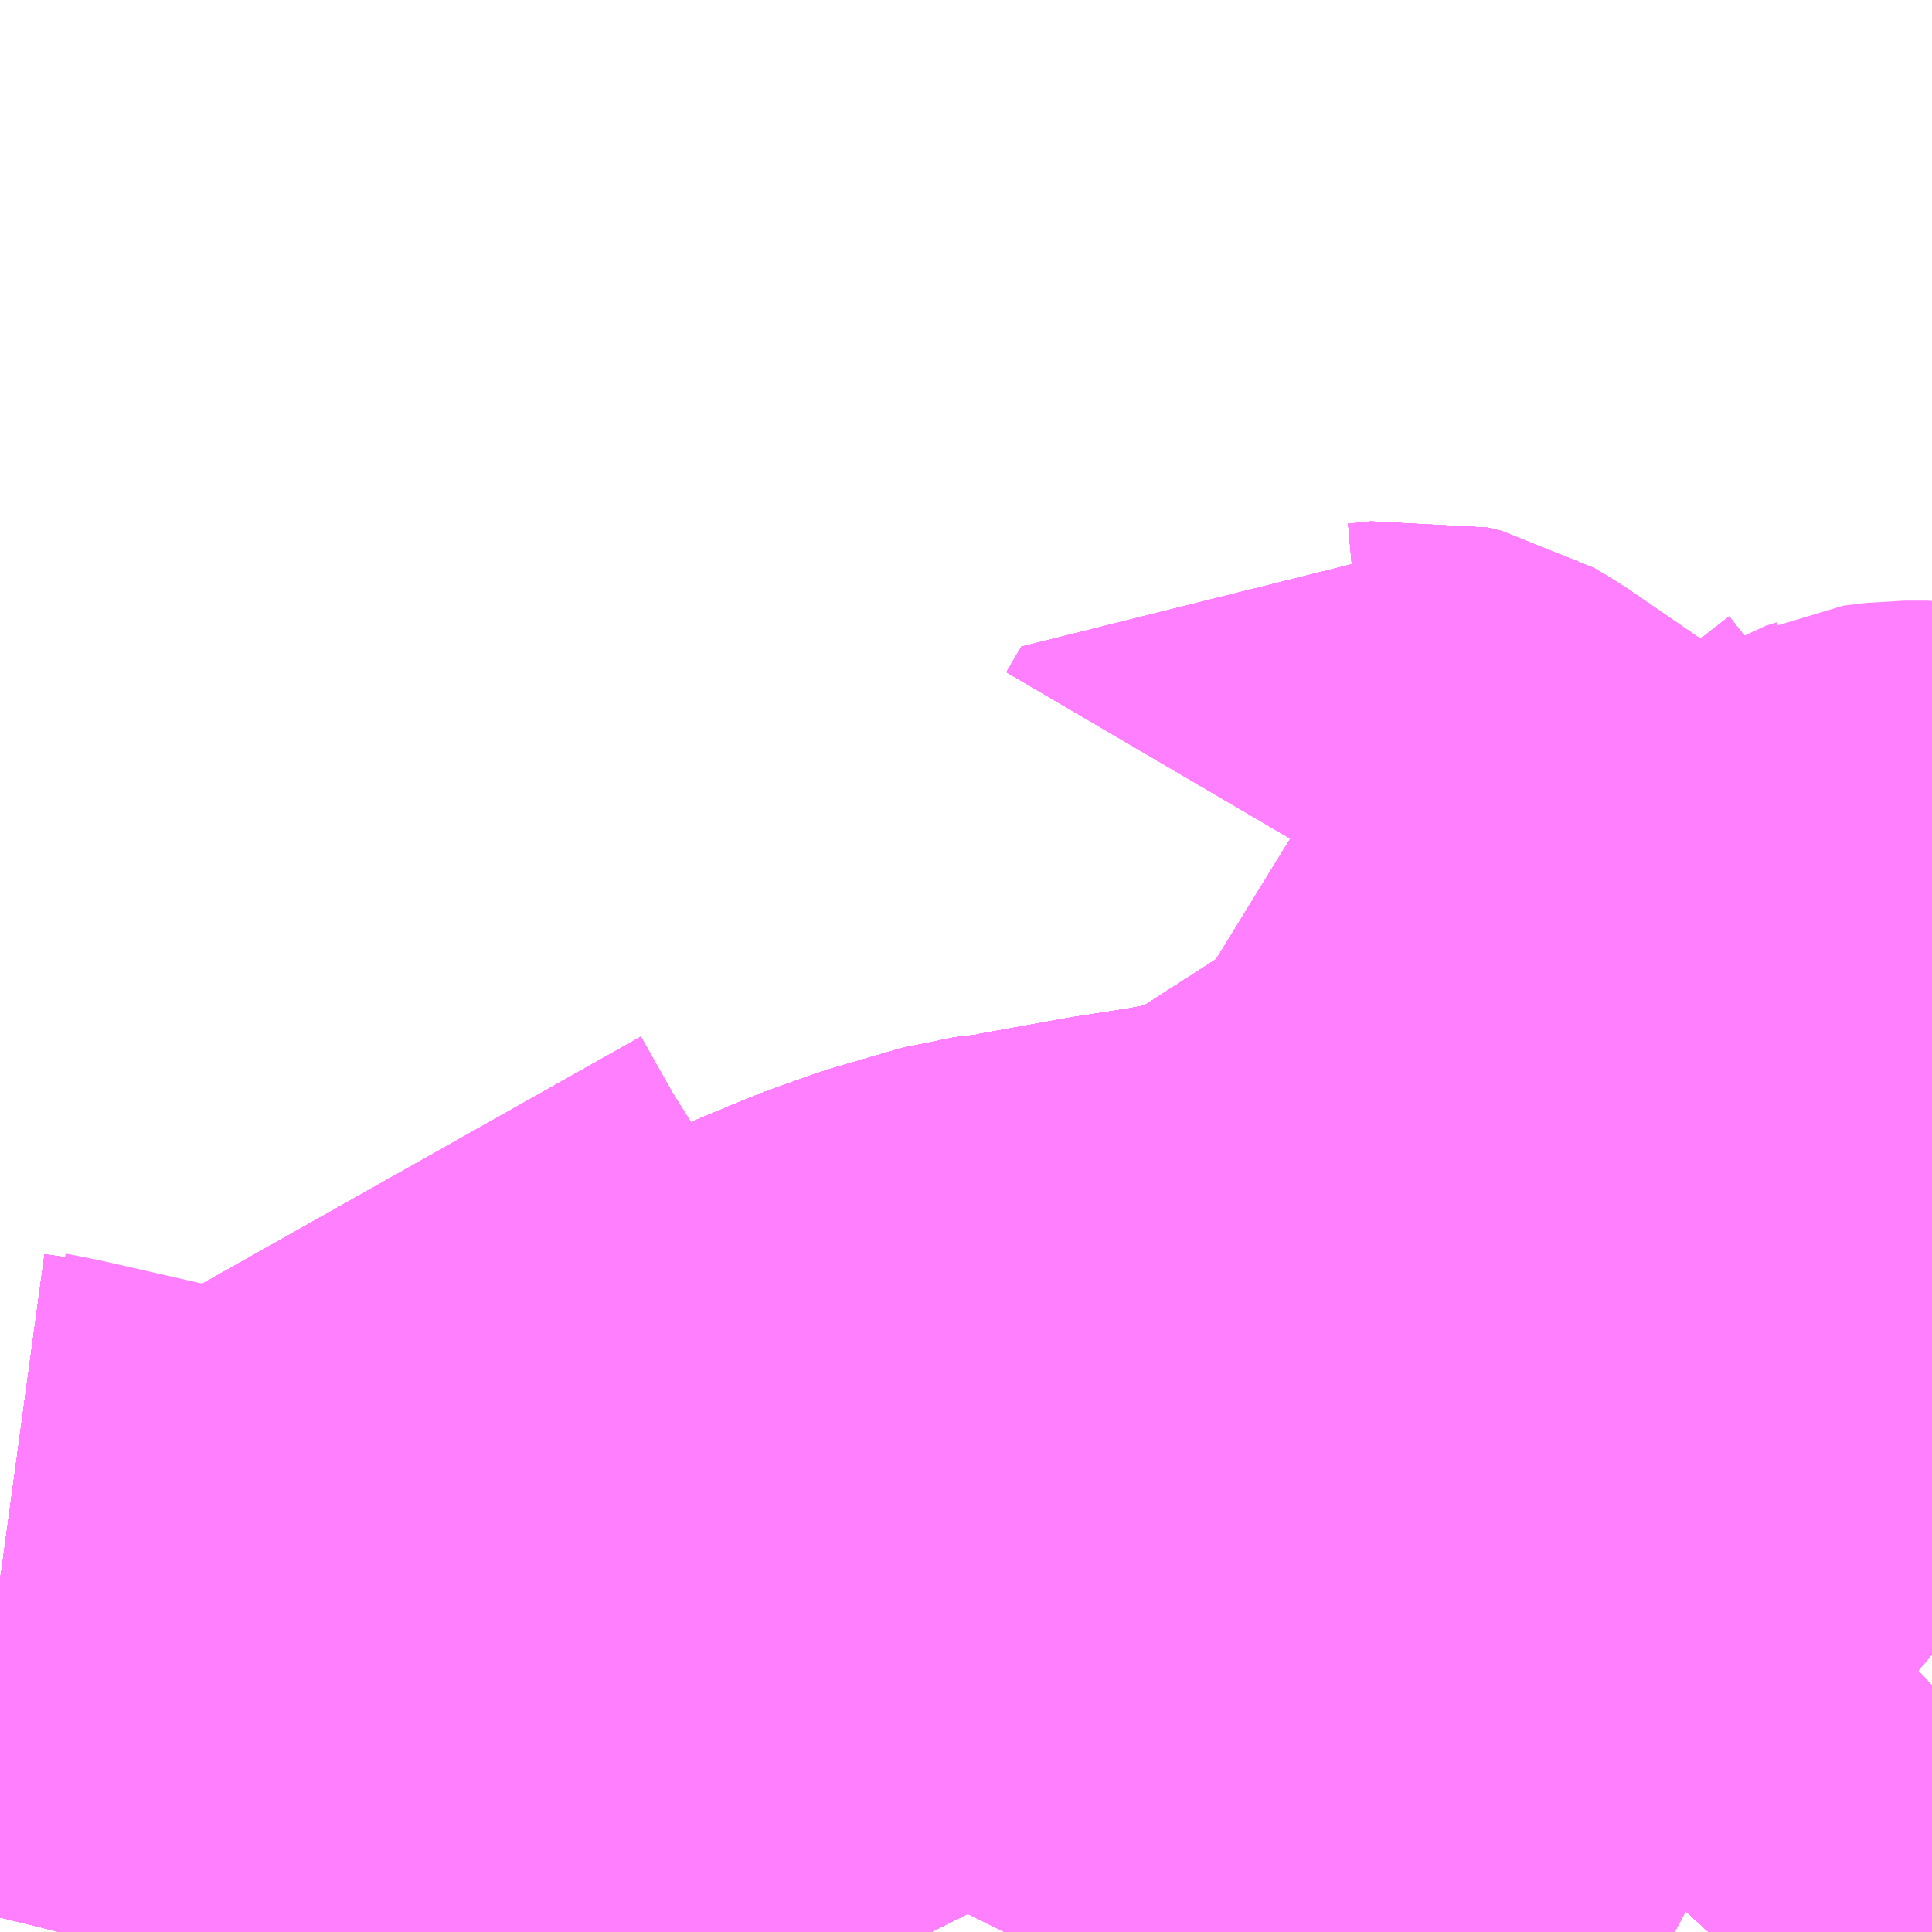 <?xml version="1.0" encoding="UTF-8"?>
<svg  xmlns="http://www.w3.org/2000/svg" xmlns:xlink="http://www.w3.org/1999/xlink" xmlns:go="http://purl.org/svgmap/profile" property="N07_001,N07_002,N07_003,N07_004,N07_005,N07_006,N07_007" viewBox="13038.574 -3361.816 2.197 2.197" go:dataArea="13038.57421875 -3361.81640625 2.197265625 2.197265625" >
<globalCoordinateSystem srsName="http://purl.org/crs/84" transform="matrix(100.0,0.0,0.0,-100.0,0.0,0.0)" />
<defs>
 <g id="p0" >
  <circle cx="0.0" cy="0.0" r="3" stroke="green" stroke-width="0.75" vector-effect="non-scaling-stroke" />
 </g>
</defs>
<g fill="none" fill-rule="evenodd" stroke="#FF00FF" stroke-width="0.75" opacity="0.5" vector-effect="non-scaling-stroke" stroke-linejoin="bevel" >
<path content="1,JR九州バス（株）,福岡・小倉～広島・福山（広福ライナー）,3.0,3.0,3.0," xlink:title="1" d="M13040.772,-3360.82L13040.758,-3360.809L13040.73,-3360.787L13040.706,-3360.766L13040.694,-3360.76L13040.677,-3360.751L13040.669,-3360.746L13040.513,-3360.644L13040.389,-3360.565L13040.367,-3360.551L13040.324,-3360.526L13040.304,-3360.51L13040.281,-3360.496L13040.244,-3360.464L13040.095,-3360.368L13040.067,-3360.35L13040.026,-3360.328L13040,-3360.318L13039.969,-3360.309L13039.924,-3360.3L13039.853,-3360.289L13039.77,-3360.274L13039.746,-3360.269L13039.704,-3360.264L13039.625,-3360.241L13039.572,-3360.222L13039.519,-3360.2L13039.507,-3360.195L13039.498,-3360.19L13039.408,-3360.144L13039.362,-3360.126L13039.302,-3360.108L13039.281,-3360.102L13039.25,-3360.097L13039.236,-3360.094L13039.199,-3360.086L13039.237,-3360.019L13039.257,-3359.997L13039.31,-3359.905L13039.355,-3359.832L13039.404,-3359.75L13039.418,-3359.729L13039.424,-3359.72L13039.436,-3359.707L13039.449,-3359.7L13039.468,-3359.695L13039.499,-3359.694L13039.532,-3359.693L13039.564,-3359.691L13039.583,-3359.687L13039.598,-3359.679L13039.608,-3359.667L13039.616,-3359.653L13039.633,-3359.619"/>
<path content="1,JR九州バス（株）,福岡～宇部・山口（福岡・山口ライナー）,3.0,3.0,3.0," xlink:title="1" d="M13040.772,-3360.82L13040.758,-3360.809L13040.73,-3360.787L13040.706,-3360.766L13040.694,-3360.76L13040.677,-3360.751L13040.669,-3360.746L13040.513,-3360.644L13040.389,-3360.565L13040.367,-3360.551L13040.324,-3360.526L13040.304,-3360.51L13040.281,-3360.496L13040.244,-3360.464L13040.095,-3360.368L13040.067,-3360.35L13040.026,-3360.328L13040,-3360.318L13039.969,-3360.309L13039.924,-3360.3L13039.853,-3360.289L13039.77,-3360.274L13039.753,-3360.271L13039.746,-3360.269L13039.704,-3360.264L13039.625,-3360.241L13039.572,-3360.222L13039.519,-3360.2L13039.507,-3360.195L13039.498,-3360.19L13039.466,-3360.174L13039.408,-3360.144L13039.362,-3360.126L13039.302,-3360.108L13039.281,-3360.102L13039.25,-3360.097L13039.236,-3360.094L13039.199,-3360.086L13039.237,-3360.019L13039.257,-3359.997L13039.31,-3359.905L13039.355,-3359.832L13039.404,-3359.75L13039.418,-3359.729L13039.424,-3359.72L13039.436,-3359.707L13039.449,-3359.7L13039.468,-3359.695L13039.499,-3359.694L13039.532,-3359.693L13039.564,-3359.691L13039.583,-3359.687L13039.598,-3359.679L13039.608,-3359.667L13039.616,-3359.653L13039.633,-3359.619"/>
<path content="1,JR九州バス（株）,福岡～防府・徳山・下松・光（福岡・周南ライナー）,1.0,1.0,1.0," xlink:title="1" d="M13040.772,-3360.82L13040.758,-3360.809L13040.73,-3360.787L13040.706,-3360.766L13040.694,-3360.76L13040.677,-3360.751L13040.669,-3360.746L13040.513,-3360.644L13040.389,-3360.565L13040.367,-3360.551L13040.324,-3360.526L13040.304,-3360.51L13040.281,-3360.496L13040.244,-3360.464L13040.095,-3360.368L13040.067,-3360.35L13040.026,-3360.328L13040,-3360.318L13039.969,-3360.309L13039.924,-3360.3L13039.853,-3360.289L13039.77,-3360.274L13039.753,-3360.271L13039.746,-3360.269L13039.704,-3360.264L13039.625,-3360.241L13039.572,-3360.222L13039.519,-3360.2L13039.507,-3360.195L13039.498,-3360.19L13039.466,-3360.174L13039.408,-3360.144L13039.362,-3360.126L13039.302,-3360.108L13039.281,-3360.102L13039.25,-3360.097L13039.236,-3360.094L13039.199,-3360.086L13039.237,-3360.019L13039.257,-3359.997L13039.31,-3359.905L13039.355,-3359.832L13039.404,-3359.75L13039.418,-3359.729L13039.424,-3359.72L13039.436,-3359.707L13039.449,-3359.7L13039.468,-3359.695L13039.499,-3359.694L13039.532,-3359.693L13039.564,-3359.691L13039.583,-3359.687L13039.598,-3359.679L13039.608,-3359.667L13039.616,-3359.653L13039.633,-3359.619M13040.517,-3359.619L13040.562,-3359.668L13040.578,-3359.687L13040.604,-3359.715L13040.655,-3359.769L13040.693,-3359.81L13040.758,-3359.885L13040.772,-3359.898"/>
<path content="1,いわさきバスネットワーク（株）,鹿児島～福岡（桜島号）,23.0,23.0,23.0," xlink:title="1" d="M13040.772,-3359.898L13040.758,-3359.885L13040.693,-3359.81L13040.655,-3359.769L13040.604,-3359.715L13040.578,-3359.687L13040.562,-3359.668L13040.517,-3359.619"/>
<path content="1,サンデン交通（株）,下関～福岡,20.0,20.0,20.0," xlink:title="1" d="M13040.517,-3359.619L13040.562,-3359.668L13040.578,-3359.687L13040.604,-3359.715L13040.655,-3359.769L13040.693,-3359.81L13040.758,-3359.885L13040.772,-3359.898"/>
<path content="1,一畑バス（株）,福岡～出雲・松江線,1.0,1.0,1.0," xlink:title="1" d="M13039.633,-3359.619L13039.616,-3359.653L13039.608,-3359.667L13039.598,-3359.679L13039.583,-3359.687L13039.564,-3359.691L13039.532,-3359.693L13039.499,-3359.694L13039.468,-3359.695L13039.449,-3359.7L13039.436,-3359.707L13039.424,-3359.72L13039.418,-3359.729L13039.408,-3359.742L13039.391,-3359.77L13039.355,-3359.832L13039.31,-3359.905L13039.257,-3359.997L13039.237,-3360.019L13039.188,-3360.084L13039.236,-3360.094L13039.25,-3360.097L13039.281,-3360.102L13039.302,-3360.108L13039.362,-3360.126L13039.408,-3360.144L13039.498,-3360.19L13039.507,-3360.195L13039.519,-3360.2L13039.572,-3360.222L13039.625,-3360.241L13039.704,-3360.264L13039.746,-3360.269L13039.77,-3360.274L13039.853,-3360.289L13039.924,-3360.3L13039.969,-3360.309L13040,-3360.318L13040.026,-3360.328L13040.067,-3360.35L13040.095,-3360.368L13040.244,-3360.464L13040.281,-3360.496L13040.304,-3360.51L13040.324,-3360.526L13040.367,-3360.551L13040.389,-3360.565L13040.513,-3360.644L13040.669,-3360.746L13040.677,-3360.751L13040.694,-3360.76L13040.706,-3360.766L13040.73,-3360.787L13040.758,-3360.809L13040.772,-3360.82"/>
<path content="1,下津井電鉄（株）,岡山～福岡線,1.0,1.0,1.0," xlink:title="1" d="M13039.633,-3359.619L13039.616,-3359.653L13039.608,-3359.667L13039.598,-3359.679L13039.583,-3359.687L13039.564,-3359.691L13039.532,-3359.693L13039.499,-3359.694L13039.468,-3359.695L13039.449,-3359.7L13039.436,-3359.707L13039.424,-3359.72L13039.418,-3359.729L13039.404,-3359.75L13039.355,-3359.832L13039.31,-3359.905L13039.257,-3359.997L13039.237,-3360.019L13039.188,-3360.084L13039.236,-3360.094L13039.25,-3360.097L13039.281,-3360.102L13039.302,-3360.108L13039.362,-3360.126L13039.408,-3360.144L13039.498,-3360.19L13039.507,-3360.195L13039.519,-3360.2L13039.572,-3360.222L13039.625,-3360.241L13039.704,-3360.264L13039.746,-3360.269L13039.77,-3360.274L13039.853,-3360.289L13039.924,-3360.3L13039.969,-3360.309L13040,-3360.318L13040.026,-3360.328L13040.067,-3360.35L13040.095,-3360.368L13040.244,-3360.464L13040.281,-3360.496L13040.304,-3360.51L13040.324,-3360.526L13040.367,-3360.551L13040.389,-3360.565L13040.513,-3360.644L13040.669,-3360.746L13040.677,-3360.751L13040.694,-3360.76L13040.706,-3360.766L13040.73,-3360.787L13040.758,-3360.809L13040.772,-3360.82"/>
<path content="1,両備ホールディングス（株）,ペガサス　倉敷・岡山～小倉・福岡線,1.0,1.0,1.0," xlink:title="1" d="M13039.633,-3359.619L13039.616,-3359.653L13039.608,-3359.667L13039.598,-3359.679L13039.583,-3359.687L13039.564,-3359.691L13039.532,-3359.693L13039.499,-3359.694L13039.468,-3359.695L13039.449,-3359.7L13039.436,-3359.707L13039.424,-3359.72L13039.418,-3359.729L13039.404,-3359.75L13039.355,-3359.832L13039.31,-3359.905L13039.257,-3359.997L13039.237,-3360.019L13039.188,-3360.084L13039.236,-3360.094L13039.25,-3360.097L13039.281,-3360.102L13039.302,-3360.108L13039.362,-3360.126L13039.408,-3360.144L13039.498,-3360.19L13039.507,-3360.195L13039.519,-3360.2L13039.572,-3360.222L13039.625,-3360.241L13039.704,-3360.264L13039.746,-3360.269L13039.77,-3360.274L13039.853,-3360.289L13039.924,-3360.3L13039.969,-3360.309L13040,-3360.318L13040.026,-3360.328L13040.067,-3360.35L13040.095,-3360.368L13040.244,-3360.464L13040.281,-3360.496L13040.304,-3360.51L13040.324,-3360.526L13040.367,-3360.551L13040.389,-3360.565L13040.513,-3360.644L13040.669,-3360.746L13040.677,-3360.751L13040.694,-3360.76L13040.706,-3360.766L13040.73,-3360.787L13040.758,-3360.809L13040.772,-3360.82"/>
<path content="1,中国JRバス（株）,福山・広島～福岡　広福ライナー,10.0,10.0,10.0," xlink:title="1" d="M13039.633,-3359.619L13039.616,-3359.653L13039.608,-3359.667L13039.598,-3359.679L13039.583,-3359.687L13039.564,-3359.691L13039.532,-3359.693L13039.499,-3359.694L13039.468,-3359.695L13039.449,-3359.7L13039.436,-3359.707L13039.424,-3359.72L13039.418,-3359.729L13039.404,-3359.75L13039.355,-3359.832L13039.31,-3359.905L13039.257,-3359.997L13039.237,-3360.019L13039.188,-3360.084L13039.236,-3360.094L13039.25,-3360.097L13039.281,-3360.102L13039.302,-3360.108L13039.362,-3360.126L13039.408,-3360.144L13039.498,-3360.19L13039.507,-3360.195L13039.519,-3360.2L13039.572,-3360.222L13039.625,-3360.241L13039.704,-3360.264L13039.746,-3360.269L13039.77,-3360.274L13039.853,-3360.289L13039.924,-3360.3L13039.969,-3360.309L13040,-3360.318L13040.026,-3360.328L13040.067,-3360.35L13040.095,-3360.368L13040.244,-3360.464L13040.281,-3360.496L13040.304,-3360.51L13040.324,-3360.526L13040.367,-3360.551L13040.389,-3360.565L13040.513,-3360.644L13040.669,-3360.746L13040.677,-3360.751L13040.694,-3360.76L13040.706,-3360.766L13040.73,-3360.787L13040.758,-3360.809L13040.772,-3360.82"/>
<path content="1,亀の井バス（株）,とよのくに号ノンストップ,16.0,16.0,16.0," xlink:title="1" d="M13040.772,-3360.82L13040.758,-3360.809L13040.73,-3360.787L13040.706,-3360.766L13040.694,-3360.76L13040.677,-3360.751L13040.669,-3360.746L13040.513,-3360.644L13040.389,-3360.565L13040.367,-3360.551L13040.324,-3360.526L13040.304,-3360.51L13040.281,-3360.496L13040.244,-3360.464L13040.095,-3360.368L13040.067,-3360.35L13040.026,-3360.328L13040,-3360.318L13039.969,-3360.309L13039.924,-3360.3L13039.853,-3360.289L13039.77,-3360.274L13039.753,-3360.271L13039.746,-3360.269L13039.704,-3360.264L13039.625,-3360.241L13039.572,-3360.222L13039.519,-3360.2L13039.507,-3360.195L13039.498,-3360.19L13039.466,-3360.174L13039.408,-3360.144L13039.362,-3360.126L13039.302,-3360.108L13039.281,-3360.102L13039.262,-3360.089L13039.254,-3360.085L13039.247,-3360.079L13039.238,-3360.068L13039.234,-3360.059L13039.234,-3360.053L13039.234,-3360.044L13039.238,-3360.028L13039.257,-3359.997L13039.31,-3359.905L13039.355,-3359.832L13039.404,-3359.75L13039.418,-3359.729L13039.424,-3359.72L13039.436,-3359.707L13039.449,-3359.7L13039.468,-3359.695L13039.499,-3359.694L13039.532,-3359.693L13039.564,-3359.691L13039.583,-3359.687L13039.598,-3359.679L13039.608,-3359.667L13039.616,-3359.653L13039.633,-3359.619"/>
<path content="1,亀の井バス（株）,とよのくに号ノンストップ福岡空港経由,16.0,14.0,14.0," xlink:title="1" d="M13040.772,-3360.757L13040.766,-3360.758L13040.74,-3360.758L13040.715,-3360.755L13040.705,-3360.75L13040.692,-3360.746L13040.58,-3360.673L13040.418,-3360.567L13040.376,-3360.539L13040.337,-3360.512L13040.314,-3360.5L13040.281,-3360.48L13040.244,-3360.464L13040.095,-3360.368L13040.067,-3360.35L13040.026,-3360.328L13040,-3360.318L13039.969,-3360.309L13039.924,-3360.3L13039.853,-3360.289L13039.77,-3360.274L13039.753,-3360.271L13039.746,-3360.269L13039.704,-3360.264L13039.625,-3360.241L13039.572,-3360.222L13039.519,-3360.2L13039.507,-3360.195L13039.498,-3360.19L13039.466,-3360.174L13039.408,-3360.144L13039.362,-3360.126L13039.302,-3360.108L13039.281,-3360.102L13039.262,-3360.089L13039.254,-3360.085L13039.247,-3360.079L13039.238,-3360.068L13039.234,-3360.059L13039.234,-3360.053L13039.234,-3360.044L13039.238,-3360.028L13039.257,-3359.997L13039.31,-3359.905L13039.355,-3359.832L13039.404,-3359.75L13039.418,-3359.729L13039.424,-3359.72L13039.436,-3359.707L13039.449,-3359.7L13039.468,-3359.695L13039.499,-3359.694L13039.532,-3359.693L13039.564,-3359.691L13039.583,-3359.687L13039.598,-3359.679L13039.608,-3359.667L13039.616,-3359.653L13039.633,-3359.619"/>
<path content="1,南国交通（株）,鹿児島～福岡（桜島号）,23.0,23.0,23.0," xlink:title="1" d="M13040.772,-3359.898L13040.758,-3359.885L13040.693,-3359.81L13040.655,-3359.769L13040.604,-3359.715L13040.578,-3359.687L13040.562,-3359.668L13040.517,-3359.619"/>
<path content="1,大分交通（株）,福岡線,68.0,68.0,68.0," xlink:title="1" d="M13040.772,-3360.82L13040.758,-3360.809L13040.73,-3360.787L13040.706,-3360.766L13040.694,-3360.76L13040.677,-3360.751L13040.669,-3360.746L13040.513,-3360.644L13040.389,-3360.565L13040.367,-3360.551L13040.324,-3360.526L13040.304,-3360.51L13040.281,-3360.496L13040.244,-3360.464L13040.095,-3360.368L13040.067,-3360.35L13040.026,-3360.328L13040,-3360.318L13039.969,-3360.309L13039.924,-3360.3L13039.853,-3360.289L13039.77,-3360.274L13039.753,-3360.271L13039.746,-3360.269L13039.704,-3360.264L13039.625,-3360.241L13039.572,-3360.222L13039.519,-3360.2L13039.507,-3360.195L13039.498,-3360.19L13039.466,-3360.174L13039.408,-3360.144L13039.362,-3360.126L13039.302,-3360.108L13039.281,-3360.102L13039.262,-3360.089L13039.254,-3360.085L13039.247,-3360.079L13039.238,-3360.068L13039.234,-3360.059L13039.234,-3360.053L13039.234,-3360.044L13039.238,-3360.028L13039.257,-3359.997L13039.31,-3359.905L13039.355,-3359.832L13039.404,-3359.75L13039.418,-3359.729L13039.424,-3359.72L13039.436,-3359.707L13039.449,-3359.7L13039.468,-3359.695L13039.499,-3359.694L13039.532,-3359.693L13039.564,-3359.691L13039.583,-3359.687L13039.598,-3359.679L13039.608,-3359.667L13039.616,-3359.653L13039.633,-3359.619"/>
<path content="1,広交観光（株）,広福ライナー　広島⇔福岡,9.0,9.0,9.0," xlink:title="1" d="M13039.633,-3359.619L13039.616,-3359.653L13039.608,-3359.667L13039.598,-3359.679L13039.583,-3359.687L13039.564,-3359.691L13039.532,-3359.693L13039.499,-3359.694L13039.468,-3359.695L13039.449,-3359.7L13039.436,-3359.707L13039.424,-3359.72L13039.418,-3359.729L13039.404,-3359.75L13039.355,-3359.832L13039.31,-3359.905L13039.257,-3359.997L13039.237,-3360.019L13039.188,-3360.084L13039.236,-3360.094L13039.25,-3360.097L13039.281,-3360.102L13039.302,-3360.108L13039.362,-3360.126L13039.408,-3360.144L13039.498,-3360.19L13039.507,-3360.195L13039.519,-3360.2L13039.572,-3360.222L13039.625,-3360.241L13039.704,-3360.264L13039.746,-3360.269L13039.77,-3360.274L13039.853,-3360.289L13039.924,-3360.3L13039.969,-3360.309L13040,-3360.318L13040.026,-3360.328L13040.067,-3360.35L13040.095,-3360.368L13040.244,-3360.464L13040.281,-3360.496L13040.304,-3360.51L13040.324,-3360.526L13040.367,-3360.551L13040.389,-3360.565L13040.513,-3360.644L13040.669,-3360.746L13040.677,-3360.751L13040.694,-3360.76L13040.706,-3360.766L13040.73,-3360.787L13040.758,-3360.809L13040.772,-3360.82"/>
<path content="1,広交観光（株）,広福ライナー　福山・広島⇔福岡,1.0,1.0,1.0," xlink:title="1" d="M13039.633,-3359.619L13039.616,-3359.653L13039.608,-3359.667L13039.598,-3359.679L13039.583,-3359.687L13039.564,-3359.691L13039.532,-3359.693L13039.499,-3359.694L13039.468,-3359.695L13039.449,-3359.7L13039.436,-3359.707L13039.424,-3359.72L13039.418,-3359.729L13039.404,-3359.75L13039.355,-3359.832L13039.31,-3359.905L13039.257,-3359.997L13039.237,-3360.019L13039.188,-3360.084L13039.236,-3360.094L13039.25,-3360.097L13039.281,-3360.102L13039.302,-3360.108L13039.362,-3360.126L13039.408,-3360.144L13039.498,-3360.19L13039.507,-3360.195L13039.519,-3360.2L13039.572,-3360.222L13039.625,-3360.241L13039.704,-3360.264L13039.746,-3360.269L13039.77,-3360.274L13039.853,-3360.289L13039.924,-3360.3L13039.969,-3360.309L13040,-3360.318L13040.026,-3360.328L13040.067,-3360.35L13040.095,-3360.368L13040.244,-3360.464L13040.281,-3360.496L13040.304,-3360.51L13040.324,-3360.526L13040.367,-3360.551L13040.389,-3360.565L13040.513,-3360.644L13040.669,-3360.746L13040.677,-3360.751L13040.694,-3360.76L13040.706,-3360.766L13040.73,-3360.787L13040.758,-3360.809L13040.772,-3360.82"/>
<path content="1,日ノ丸自動車（株）,福岡‐米子・倉吉・鳥取線,1.0,1.0,1.0," xlink:title="1" d="M13040.772,-3360.82L13040.758,-3360.809L13040.73,-3360.787L13040.706,-3360.766L13040.694,-3360.76L13040.677,-3360.751L13040.669,-3360.746L13040.513,-3360.644L13040.389,-3360.565L13040.367,-3360.551L13040.324,-3360.526L13040.304,-3360.51L13040.281,-3360.496L13040.244,-3360.464L13040.095,-3360.368L13040.067,-3360.35L13040.026,-3360.328L13040,-3360.318L13039.969,-3360.309L13039.924,-3360.3L13039.853,-3360.289L13039.77,-3360.274L13039.753,-3360.271L13039.746,-3360.269L13039.704,-3360.264L13039.625,-3360.241L13039.572,-3360.222L13039.519,-3360.2L13039.507,-3360.195L13039.498,-3360.19L13039.466,-3360.174L13039.408,-3360.144L13039.362,-3360.126L13039.302,-3360.108L13039.281,-3360.102L13039.25,-3360.097L13039.236,-3360.094L13039.188,-3360.084L13039.237,-3360.019L13039.257,-3359.997L13039.31,-3359.905L13039.355,-3359.832L13039.404,-3359.75L13039.418,-3359.729L13039.424,-3359.72L13039.436,-3359.707L13039.449,-3359.7L13039.468,-3359.695L13039.499,-3359.694L13039.532,-3359.693L13039.564,-3359.691L13039.583,-3359.687L13039.598,-3359.679L13039.608,-3359.667L13039.616,-3359.653L13039.633,-3359.619"/>
<path content="1,日本交通（株）,鳥取・倉吉・米子～福岡線,1.0,1.0,1.0," xlink:title="1" d="M13040.772,-3360.82L13040.758,-3360.809L13040.73,-3360.787L13040.706,-3360.766L13040.694,-3360.76L13040.677,-3360.751L13040.669,-3360.746L13040.513,-3360.644L13040.389,-3360.565L13040.367,-3360.551L13040.324,-3360.526L13040.304,-3360.51L13040.281,-3360.496L13040.244,-3360.464L13040.095,-3360.368L13040.067,-3360.35L13040.026,-3360.328L13040,-3360.318L13039.969,-3360.309L13039.924,-3360.3L13039.853,-3360.289L13039.77,-3360.274L13039.753,-3360.271L13039.746,-3360.269L13039.704,-3360.264L13039.625,-3360.241L13039.572,-3360.222L13039.519,-3360.2L13039.507,-3360.195L13039.498,-3360.19L13039.466,-3360.174L13039.408,-3360.144L13039.362,-3360.126L13039.302,-3360.108L13039.281,-3360.102L13039.25,-3360.097L13039.236,-3360.094L13039.188,-3360.084L13039.237,-3360.019L13039.257,-3359.997L13039.31,-3359.905L13039.355,-3359.832L13039.391,-3359.77L13039.408,-3359.742L13039.418,-3359.729L13039.424,-3359.72L13039.436,-3359.707L13039.449,-3359.7L13039.468,-3359.695L13039.499,-3359.694L13039.532,-3359.693L13039.564,-3359.691L13039.583,-3359.687L13039.598,-3359.679L13039.608,-3359.667L13039.616,-3359.653L13039.633,-3359.619"/>
<path content="1,日田バス（株）,福岡・長崎～大分,8.0,8.0,8.0," xlink:title="1" d="M13040.772,-3360.82L13040.758,-3360.809L13040.73,-3360.787L13040.706,-3360.766L13040.694,-3360.76L13040.677,-3360.751L13040.669,-3360.746L13040.513,-3360.644L13040.389,-3360.565L13040.367,-3360.551L13040.324,-3360.526L13040.304,-3360.51L13040.281,-3360.496L13040.244,-3360.464L13040.095,-3360.368L13040.067,-3360.35L13040.026,-3360.328L13040,-3360.318L13039.969,-3360.309L13039.924,-3360.3L13039.853,-3360.289L13039.77,-3360.274L13039.753,-3360.271L13039.746,-3360.269L13039.704,-3360.264L13039.625,-3360.241L13039.572,-3360.222L13039.519,-3360.2L13039.507,-3360.195L13039.498,-3360.19L13039.466,-3360.174L13039.408,-3360.144L13039.362,-3360.126L13039.302,-3360.108L13039.281,-3360.102L13039.262,-3360.089L13039.254,-3360.085L13039.247,-3360.079L13039.238,-3360.068L13039.234,-3360.059L13039.234,-3360.053L13039.234,-3360.044L13039.238,-3360.028L13039.257,-3359.997L13039.31,-3359.905L13039.355,-3359.832L13039.404,-3359.75L13039.418,-3359.729L13039.424,-3359.72L13039.436,-3359.707L13039.449,-3359.7L13039.468,-3359.695L13039.499,-3359.694L13039.532,-3359.693L13039.564,-3359.691L13039.583,-3359.687L13039.598,-3359.679L13039.608,-3359.667L13039.616,-3359.653L13039.633,-3359.619"/>
<path content="1,昭和自動車（株）,からつ号・よぶこ号,35.5,34.5,34.5," xlink:title="1" d="M13040.772,-3359.898L13040.758,-3359.885L13040.693,-3359.81L13040.655,-3359.769L13040.604,-3359.715L13040.578,-3359.687L13040.562,-3359.668L13040.517,-3359.619M13039.633,-3359.619L13039.616,-3359.653L13039.608,-3359.667L13039.598,-3359.679L13039.583,-3359.687L13039.564,-3359.691L13039.532,-3359.693L13039.499,-3359.694L13039.468,-3359.695L13039.449,-3359.7L13039.436,-3359.707L13039.424,-3359.72L13039.418,-3359.729L13039.408,-3359.742L13039.391,-3359.77L13039.355,-3359.832L13039.31,-3359.905L13039.257,-3359.997L13039.237,-3360.019L13039.188,-3360.084L13039.107,-3360.059L13038.916,-3359.991L13038.874,-3359.977L13038.847,-3359.972L13038.831,-3359.972L13038.817,-3359.973L13038.805,-3359.975L13038.79,-3359.977L13038.758,-3359.982L13038.622,-3360.013L13038.604,-3360.017L13038.578,-3360.022L13038.574,-3360.023"/>
<path content="1,昭和自動車（株）,伊万里号（特急）,17.0,17.0,17.0," xlink:title="1" d="M13040.772,-3359.898L13040.758,-3359.885L13040.693,-3359.81L13040.655,-3359.769L13040.604,-3359.715L13040.578,-3359.687L13040.562,-3359.668L13040.517,-3359.619M13039.633,-3359.619L13039.616,-3359.653L13039.608,-3359.667L13039.598,-3359.679L13039.583,-3359.687L13039.564,-3359.691L13039.532,-3359.693L13039.499,-3359.694L13039.468,-3359.695L13039.449,-3359.7L13039.436,-3359.707L13039.424,-3359.72L13039.418,-3359.729L13039.408,-3359.742L13039.391,-3359.77L13039.355,-3359.832L13039.31,-3359.905L13039.257,-3359.997L13039.237,-3360.019L13039.188,-3360.084L13039.107,-3360.059L13038.916,-3359.991L13038.874,-3359.977L13038.847,-3359.972L13038.831,-3359.972L13038.817,-3359.973L13038.805,-3359.975L13038.79,-3359.977L13038.758,-3359.982L13038.622,-3360.013L13038.604,-3360.017L13038.578,-3360.022L13038.574,-3360.023"/>
<path content="1,臼津交通（株）,津久見駅-川内,2.0,0.5,0.5," xlink:title="1" d="M13040.772,-3360.82L13040.758,-3360.809L13040.73,-3360.787L13040.706,-3360.766L13040.694,-3360.76L13040.677,-3360.751L13040.669,-3360.746L13040.513,-3360.644L13040.389,-3360.565L13040.367,-3360.551L13040.324,-3360.526L13040.304,-3360.51L13040.281,-3360.496L13040.244,-3360.464L13040.095,-3360.368L13040.067,-3360.35L13040.026,-3360.328L13040,-3360.318L13039.969,-3360.309L13039.924,-3360.3L13039.853,-3360.289L13039.77,-3360.274L13039.753,-3360.271L13039.746,-3360.269L13039.704,-3360.264L13039.625,-3360.241L13039.572,-3360.222L13039.519,-3360.2L13039.507,-3360.195L13039.498,-3360.19L13039.466,-3360.174L13039.408,-3360.144L13039.362,-3360.126L13039.302,-3360.108L13039.281,-3360.102L13039.262,-3360.089L13039.254,-3360.085L13039.247,-3360.079L13039.238,-3360.068L13039.234,-3360.059L13039.234,-3360.053L13039.234,-3360.044L13039.238,-3360.028L13039.257,-3359.997L13039.31,-3359.905L13039.355,-3359.832L13039.404,-3359.75L13039.418,-3359.729L13039.424,-3359.72L13039.436,-3359.707L13039.449,-3359.7L13039.468,-3359.695L13039.499,-3359.694L13039.532,-3359.693L13039.564,-3359.691L13039.583,-3359.687L13039.598,-3359.679L13039.608,-3359.667L13039.616,-3359.653L13039.633,-3359.619"/>
<path content="1,西日本鉄道（株）,11,17.0,15.0,15.0," xlink:title="1" d="M13040.772,-3359.936L13040.752,-3359.953L13040.678,-3359.999L13040.622,-3360.044L13040.575,-3360.081L13040.53,-3360.133L13040.505,-3360.147L13040.472,-3360.16L13040.371,-3360.243"/>
<path content="1,西日本鉄道（株）,11,17.0,15.0,15.0," xlink:title="1" d="M13040.371,-3360.243L13040.447,-3360.295"/>
<path content="1,西日本鉄道（株）,11,17.0,15.0,15.0," xlink:title="1" d="M13040.371,-3360.243L13040.359,-3360.234L13040.281,-3360.299L13040.296,-3360.309L13040.315,-3360.325L13040.496,-3360.449L13040.445,-3360.496L13040.389,-3360.553L13040.463,-3360.604L13040.517,-3360.633L13040.486,-3360.65L13040.366,-3360.727L13040.328,-3360.758L13040.213,-3360.837L13040.196,-3360.847L13040.179,-3360.851L13040.163,-3360.849L13040.141,-3360.847L13040.125,-3360.851L13040.098,-3360.867L13040.059,-3360.891L13040.042,-3360.862"/>
<path content="1,西日本鉄道（株）,14,1.0,0.0,0.0," xlink:title="1" d="M13039.633,-3359.619L13039.616,-3359.653L13039.608,-3359.667L13039.598,-3359.679L13039.583,-3359.687L13039.564,-3359.691L13039.532,-3359.693L13039.499,-3359.694L13039.468,-3359.695L13039.449,-3359.7L13039.436,-3359.707L13039.424,-3359.72L13039.418,-3359.729L13039.408,-3359.742L13039.391,-3359.77L13039.355,-3359.832L13039.31,-3359.905L13039.257,-3359.997L13039.237,-3360.019L13039.165,-3360.144L13039.093,-3360.259L13039.016,-3360.382L13038.976,-3360.453"/>
<path content="1,西日本鉄道（株）,15,75.0,56.5,48.5," xlink:title="1" d="M13040.772,-3359.936L13040.752,-3359.953L13040.678,-3359.999L13040.622,-3360.044L13040.575,-3360.081L13040.53,-3360.133L13040.505,-3360.147L13040.472,-3360.16L13040.371,-3360.243"/>
<path content="1,西日本鉄道（株）,15,75.0,56.5,48.5," xlink:title="1" d="M13040.176,-3360.112L13040.109,-3360.177L13040.18,-3360.23"/>
<path content="1,西日本鉄道（株）,15,75.0,56.5,48.5," xlink:title="1" d="M13040.176,-3360.112L13040.117,-3360.072L13040.047,-3360.135L13040.006,-3360.177L13039.984,-3360.201L13039.947,-3360.24L13039.91,-3360.292L13039.897,-3360.311L13039.843,-3360.39L13039.811,-3360.428"/>
<path content="1,西日本鉄道（株）,15,75.0,56.5,48.5," xlink:title="1" d="M13040.371,-3360.243L13040.359,-3360.234L13040.21,-3360.135L13040.176,-3360.112"/>
<path content="1,西日本鉄道（株）,15,75.0,56.5,48.5," xlink:title="1" d="M13040.371,-3360.243L13040.447,-3360.295L13040.577,-3360.375L13040.621,-3360.397L13040.653,-3360.411L13040.69,-3360.421L13040.701,-3360.425L13040.772,-3360.439"/>
<path content="1,西日本鉄道（株）,151,23.5,23.5,21.0," xlink:title="1" d="M13039.993,-3359.619L13039.999,-3359.624L13040.069,-3359.694L13040.108,-3359.733L13040.125,-3359.756L13040.146,-3359.785L13040.154,-3359.807L13040.158,-3359.846L13040.153,-3359.884L13040.147,-3359.919L13040.13,-3359.978L13040.124,-3360.024L13040.117,-3360.072"/>
<path content="1,西日本鉄道（株）,151,23.5,23.5,21.0," xlink:title="1" d="M13040.117,-3360.072L13040.022,-3359.997L13039.88,-3359.907L13039.83,-3359.86L13039.801,-3359.791L13039.716,-3359.619"/>
<path content="1,西日本鉄道（株）,151,23.5,23.5,21.0," xlink:title="1" d="M13040.117,-3360.072L13040.047,-3360.135L13040.109,-3360.177L13040.18,-3360.23L13040.281,-3360.299L13040.296,-3360.309L13040.315,-3360.325L13040.496,-3360.449L13040.445,-3360.496L13040.389,-3360.553L13040.463,-3360.604L13040.517,-3360.633L13040.486,-3360.65L13040.366,-3360.727L13040.328,-3360.758L13040.213,-3360.837L13040.196,-3360.847L13040.179,-3360.851L13040.163,-3360.849L13040.141,-3360.847L13040.125,-3360.851L13040.098,-3360.867L13040.059,-3360.891L13040.042,-3360.862"/>
<path content="1,西日本鉄道（株）,152,10.0,13.0,15.0," xlink:title="1" d="M13039.993,-3359.619L13039.999,-3359.624L13040.069,-3359.694L13040.108,-3359.733L13040.125,-3359.756L13040.146,-3359.785L13040.154,-3359.807L13040.158,-3359.846L13040.153,-3359.884L13040.147,-3359.919L13040.13,-3359.978L13040.124,-3360.024L13040.117,-3360.072"/>
<path content="1,西日本鉄道（株）,152,10.0,13.0,15.0," xlink:title="1" d="M13040.117,-3360.072L13040.022,-3359.997L13039.88,-3359.907L13039.83,-3359.86L13039.801,-3359.791L13039.716,-3359.619"/>
<path content="1,西日本鉄道（株）,152,10.0,13.0,15.0," xlink:title="1" d="M13040.117,-3360.072L13040.047,-3360.135L13040.109,-3360.177L13040.18,-3360.23L13040.281,-3360.299L13040.296,-3360.309L13040.315,-3360.325L13040.496,-3360.449L13040.445,-3360.496L13040.389,-3360.553L13040.463,-3360.604L13040.517,-3360.633L13040.486,-3360.65L13040.366,-3360.727L13040.328,-3360.758L13040.213,-3360.837L13040.196,-3360.847L13040.179,-3360.851L13040.163,-3360.849L13040.141,-3360.847L13040.125,-3360.851L13040.098,-3360.867L13040.059,-3360.891L13040.042,-3360.862"/>
<path content="1,西日本鉄道（株）,161,16.5,0.0,0.0," xlink:title="1" d="M13039.993,-3359.619L13039.999,-3359.624L13040.069,-3359.694L13040.108,-3359.733L13040.125,-3359.756L13040.146,-3359.785L13040.154,-3359.807L13040.158,-3359.846L13040.153,-3359.884L13040.147,-3359.919L13040.13,-3359.978L13040.124,-3360.024L13040.117,-3360.072"/>
<path content="1,西日本鉄道（株）,161,16.5,0.0,0.0," xlink:title="1" d="M13039.633,-3359.619L13039.616,-3359.653L13039.608,-3359.667L13039.598,-3359.679L13039.583,-3359.687L13039.564,-3359.691L13039.532,-3359.693L13039.499,-3359.694L13039.468,-3359.695L13039.449,-3359.7L13039.436,-3359.707L13039.424,-3359.72L13039.418,-3359.729L13039.408,-3359.742L13039.391,-3359.77L13039.355,-3359.832L13039.31,-3359.905L13039.257,-3359.997L13039.237,-3360.019L13039.165,-3360.144L13039.093,-3360.259L13039.016,-3360.382L13038.976,-3360.453"/>
<path content="1,西日本鉄道（株）,161,16.5,0.0,0.0," xlink:title="1" d="M13040.117,-3360.072L13040.176,-3360.112L13040.21,-3360.135"/>
<path content="1,西日本鉄道（株）,161,16.5,0.0,0.0," xlink:title="1" d="M13040.117,-3360.072L13040.047,-3360.135L13040.006,-3360.177L13039.984,-3360.201L13039.947,-3360.24L13039.91,-3360.292L13039.897,-3360.311L13039.843,-3360.39L13039.811,-3360.428"/>
<path content="1,西日本鉄道（株）,162,4.0,0.0,0.0," xlink:title="1" d="M13039.633,-3359.619L13039.616,-3359.653L13039.608,-3359.667L13039.598,-3359.679L13039.583,-3359.687L13039.564,-3359.691L13039.532,-3359.693L13039.499,-3359.694L13039.468,-3359.695L13039.449,-3359.7L13039.436,-3359.707L13039.424,-3359.72L13039.418,-3359.729L13039.408,-3359.742L13039.391,-3359.77L13039.355,-3359.832L13039.31,-3359.905L13039.257,-3359.997L13039.237,-3360.019L13039.165,-3360.144L13039.093,-3360.259L13039.016,-3360.382L13038.976,-3360.453"/>
<path content="1,西日本鉄道（株）,19,13.0,10.0,10.5," xlink:title="1" d="M13040.772,-3359.936L13040.752,-3359.953L13040.678,-3359.999L13040.622,-3360.044L13040.575,-3360.081L13040.53,-3360.133L13040.505,-3360.147L13040.472,-3360.16L13040.371,-3360.243"/>
<path content="1,西日本鉄道（株）,19,13.0,10.0,10.5," xlink:title="1" d="M13040.371,-3360.243L13040.447,-3360.295"/>
<path content="1,西日本鉄道（株）,19,13.0,10.0,10.5," xlink:title="1" d="M13040.371,-3360.243L13040.359,-3360.234L13040.281,-3360.299L13040.296,-3360.309L13040.315,-3360.325L13040.496,-3360.449L13040.445,-3360.496L13040.389,-3360.553L13040.463,-3360.604L13040.517,-3360.633L13040.486,-3360.65L13040.366,-3360.727L13040.328,-3360.758L13040.213,-3360.837L13040.196,-3360.847L13040.179,-3360.851L13040.163,-3360.849L13040.141,-3360.847L13040.125,-3360.851L13040.098,-3360.867L13040.059,-3360.891L13040.042,-3360.862"/>
<path content="1,西日本鉄道（株）,2,0.0,11.0,11.0," xlink:title="1" d="M13040.772,-3359.898L13040.758,-3359.885L13040.693,-3359.81L13040.655,-3359.769L13040.604,-3359.715L13040.578,-3359.687L13040.562,-3359.668L13040.517,-3359.619"/>
<path content="1,西日本鉄道（株）,200,41.0,32.0,32.0," xlink:title="1" d="M13038.574,-3360.018L13038.596,-3360.015L13038.634,-3360.007L13038.728,-3359.984L13038.771,-3359.975L13038.827,-3359.97L13038.854,-3359.969L13038.888,-3359.97L13038.931,-3359.974L13039.066,-3360.02L13039.139,-3360.044L13039.157,-3360.046L13039.174,-3360.046L13039.19,-3360.041L13039.214,-3360.033L13039.237,-3360.019L13039.257,-3359.997L13039.31,-3359.905L13039.355,-3359.832L13039.404,-3359.75L13039.418,-3359.729L13039.424,-3359.72L13039.436,-3359.707L13039.449,-3359.7L13039.468,-3359.695L13039.499,-3359.694L13039.532,-3359.693L13039.564,-3359.691L13039.583,-3359.687L13039.598,-3359.679L13039.608,-3359.667L13039.616,-3359.653L13039.633,-3359.619"/>
<path content="1,西日本鉄道（株）,201,23.5,29.5,27.0," xlink:title="1" d="M13039.633,-3359.619L13039.616,-3359.653L13039.608,-3359.667L13039.598,-3359.679L13039.583,-3359.687L13039.564,-3359.691L13039.532,-3359.693L13039.499,-3359.694L13039.468,-3359.695L13039.449,-3359.7L13039.436,-3359.707L13039.424,-3359.72L13039.418,-3359.729L13039.404,-3359.75L13039.355,-3359.832L13039.31,-3359.905L13039.257,-3359.997L13039.237,-3360.019L13039.214,-3360.033L13039.19,-3360.041L13039.174,-3360.046L13039.157,-3360.046L13039.139,-3360.044L13039.066,-3360.02L13038.931,-3359.974L13038.888,-3359.97L13038.854,-3359.969L13038.827,-3359.97L13038.771,-3359.975L13038.728,-3359.984L13038.634,-3360.007L13038.596,-3360.015L13038.574,-3360.018"/>
<path content="1,西日本鉄道（株）,204,10.5,8.0,9.5," xlink:title="1" d="M13039.633,-3359.619L13039.616,-3359.653L13039.608,-3359.667L13039.598,-3359.679L13039.583,-3359.687L13039.564,-3359.691L13039.532,-3359.693L13039.499,-3359.694L13039.468,-3359.695L13039.449,-3359.7L13039.436,-3359.707L13039.424,-3359.72L13039.418,-3359.729L13039.408,-3359.742L13039.391,-3359.77L13039.355,-3359.832L13039.31,-3359.905L13039.257,-3359.997L13039.237,-3360.019"/>
<path content="1,西日本鉄道（株）,204,10.5,8.0,9.5," xlink:title="1" d="M13038.574,-3360.018L13038.596,-3360.015L13038.634,-3360.007L13038.728,-3359.984L13038.771,-3359.975L13038.827,-3359.97L13038.854,-3359.969L13038.888,-3359.97L13038.931,-3359.974L13039.066,-3360.02L13039.139,-3360.044L13039.157,-3360.046L13039.174,-3360.046L13039.19,-3360.041L13039.214,-3360.033L13039.237,-3360.019"/>
<path content="1,西日本鉄道（株）,204,10.5,8.0,9.5," xlink:title="1" d="M13039.237,-3360.019L13039.165,-3360.144L13039.093,-3360.259L13039.016,-3360.382L13038.976,-3360.453"/>
<path content="1,西日本鉄道（株）,205,15.5,15.5,15.0," xlink:title="1" d="M13039.633,-3359.619L13039.616,-3359.653L13039.608,-3359.667L13039.598,-3359.679L13039.583,-3359.687L13039.564,-3359.691L13039.532,-3359.693L13039.499,-3359.694L13039.468,-3359.695L13039.449,-3359.7L13039.436,-3359.707L13039.424,-3359.72L13039.418,-3359.729L13039.408,-3359.742L13039.391,-3359.77L13039.355,-3359.832L13039.31,-3359.905L13039.257,-3359.997L13039.237,-3360.019L13039.165,-3360.144L13039.093,-3360.259L13039.016,-3360.382L13038.976,-3360.453"/>
<path content="1,西日本鉄道（株）,206,9.5,3.5,0.5," xlink:title="1" d="M13039.633,-3359.619L13039.616,-3359.653L13039.608,-3359.667L13039.598,-3359.679L13039.583,-3359.687L13039.564,-3359.691L13039.532,-3359.693L13039.499,-3359.694L13039.468,-3359.695L13039.449,-3359.7L13039.436,-3359.707L13039.424,-3359.72L13039.418,-3359.729L13039.408,-3359.742L13039.391,-3359.77L13039.355,-3359.832L13039.31,-3359.905L13039.257,-3359.997L13039.237,-3360.019L13039.165,-3360.144L13039.093,-3360.259L13039.016,-3360.382L13038.976,-3360.453"/>
<path content="1,西日本鉄道（株）,21,16.0,16.0,16.0," xlink:title="1" d="M13040.517,-3359.619L13040.562,-3359.668L13040.578,-3359.687L13040.604,-3359.715L13040.655,-3359.769L13040.693,-3359.81L13040.758,-3359.885L13040.772,-3359.898M13040.772,-3359.936L13040.752,-3359.953L13040.678,-3359.999L13040.622,-3360.044L13040.575,-3360.081L13040.53,-3360.133L13040.505,-3360.147L13040.472,-3360.16L13040.371,-3360.243L13040.447,-3360.295L13040.577,-3360.375L13040.621,-3360.397L13040.653,-3360.411L13040.69,-3360.421L13040.701,-3360.425L13040.772,-3360.439"/>
<path content="1,西日本鉄道（株）,21-A,3.0,1.0,1.0," xlink:title="1" d="M13040.517,-3359.619L13040.562,-3359.668L13040.578,-3359.687L13040.604,-3359.715L13040.655,-3359.769L13040.693,-3359.81L13040.758,-3359.885L13040.772,-3359.898M13040.772,-3359.936L13040.752,-3359.953L13040.678,-3359.999L13040.622,-3360.044L13040.575,-3360.081L13040.53,-3360.133L13040.505,-3360.147L13040.472,-3360.16L13040.371,-3360.243L13040.447,-3360.295L13040.577,-3360.375L13040.621,-3360.397L13040.653,-3360.411L13040.69,-3360.421L13040.701,-3360.425L13040.772,-3360.439"/>
<path content="1,西日本鉄道（株）,210,5.0,4.5,3.5," xlink:title="1" d="M13040.772,-3359.898L13040.758,-3359.885L13040.693,-3359.81L13040.655,-3359.769L13040.604,-3359.715L13040.578,-3359.687L13040.562,-3359.668L13040.517,-3359.619"/>
<path content="1,西日本鉄道（株）,22,20.0,22.5,16.5," xlink:title="1" d="M13040.517,-3359.619L13040.562,-3359.668L13040.578,-3359.687L13040.604,-3359.715L13040.655,-3359.769L13040.693,-3359.81L13040.758,-3359.885L13040.772,-3359.898"/>
<path content="1,西日本鉄道（株）,22-1,9.5,7.5,1.0," xlink:title="1" d="M13040.517,-3359.619L13040.562,-3359.668L13040.578,-3359.687L13040.604,-3359.715L13040.655,-3359.769L13040.693,-3359.81L13040.758,-3359.885L13040.772,-3359.898"/>
<path content="1,西日本鉄道（株）,22-N,16.0,30.0,28.0," xlink:title="1" d="M13040.517,-3359.619L13040.562,-3359.668L13040.578,-3359.687L13040.604,-3359.715L13040.655,-3359.769L13040.693,-3359.81L13040.758,-3359.885L13040.772,-3359.898"/>
<path content="1,西日本鉄道（株）,23,44.0,47.0,47.0," xlink:title="1" d="M13040.517,-3359.619L13040.562,-3359.668L13040.578,-3359.687L13040.604,-3359.715L13040.655,-3359.769L13040.693,-3359.81L13040.758,-3359.885L13040.772,-3359.898"/>
<path content="1,西日本鉄道（株）,23-2,2.0,2.0,0.0," xlink:title="1" d="M13040.517,-3359.619L13040.562,-3359.668L13040.578,-3359.687L13040.604,-3359.715L13040.655,-3359.769L13040.693,-3359.81L13040.758,-3359.885L13040.772,-3359.898"/>
<path content="1,西日本鉄道（株）,23-B,35.5,31.0,28.5," xlink:title="1" d="M13040.517,-3359.619L13040.562,-3359.668L13040.578,-3359.687L13040.604,-3359.715L13040.655,-3359.769L13040.693,-3359.81L13040.758,-3359.885L13040.772,-3359.898"/>
<path content="1,西日本鉄道（株）,23_01_on,27.5,27.5,17.0," xlink:title="1" d="M13040.517,-3359.619L13040.562,-3359.668L13040.578,-3359.687L13040.604,-3359.715L13040.655,-3359.769L13040.693,-3359.81L13040.758,-3359.885L13040.772,-3359.898"/>
<path content="1,西日本鉄道（株）,23_02_on,6.5,4.0,1.0," xlink:title="1" d="M13040.517,-3359.619L13040.562,-3359.668L13040.578,-3359.687L13040.604,-3359.715L13040.655,-3359.769L13040.693,-3359.81L13040.758,-3359.885L13040.772,-3359.898"/>
<path content="1,西日本鉄道（株）,24-C,38.0,34.0,32.5," xlink:title="1" d="M13040.517,-3359.619L13040.562,-3359.668L13040.578,-3359.687L13040.604,-3359.715L13040.655,-3359.769L13040.693,-3359.81L13040.758,-3359.885L13040.772,-3359.898"/>
<path content="1,西日本鉄道（株）,25,37.5,35.0,32.0," xlink:title="1" d="M13039.993,-3359.619L13039.999,-3359.624L13040.069,-3359.694L13040.108,-3359.733L13040.125,-3359.756L13040.146,-3359.785L13040.154,-3359.807L13040.158,-3359.846L13040.153,-3359.884L13040.147,-3359.919L13040.13,-3359.978L13040.124,-3360.024L13040.117,-3360.072L13040.176,-3360.112L13040.21,-3360.135L13040.359,-3360.234L13040.371,-3360.243L13040.447,-3360.295L13040.577,-3360.375L13040.621,-3360.397L13040.653,-3360.411L13040.69,-3360.421L13040.701,-3360.425L13040.772,-3360.439"/>
<path content="1,西日本鉄道（株）,27,4.0,0.5,0.0," xlink:title="1" d="M13040.517,-3359.619L13040.562,-3359.668L13040.578,-3359.687L13040.604,-3359.715L13040.655,-3359.769L13040.693,-3359.81L13040.758,-3359.885L13040.772,-3359.898"/>
<path content="1,西日本鉄道（株）,27-B,18.5,15.0,14.0," xlink:title="1" d="M13040.517,-3359.619L13040.562,-3359.668L13040.578,-3359.687L13040.604,-3359.715L13040.655,-3359.769L13040.693,-3359.81L13040.758,-3359.885L13040.772,-3359.898"/>
<path content="1,西日本鉄道（株）,27-N,28.5,16.5,13.5," xlink:title="1" d="M13040.517,-3359.619L13040.562,-3359.668L13040.578,-3359.687L13040.604,-3359.715L13040.655,-3359.769L13040.693,-3359.81L13040.758,-3359.885L13040.772,-3359.898"/>
<path content="1,西日本鉄道（株）,28-B,55.5,43.0,41.0," xlink:title="1" d="M13040.772,-3359.898L13040.758,-3359.885L13040.693,-3359.81L13040.655,-3359.769L13040.604,-3359.715L13040.578,-3359.687L13040.562,-3359.668L13040.517,-3359.619"/>
<path content="1,西日本鉄道（株）,2_02_on,4.0,0.0,0.0," xlink:title="1" d="M13040.772,-3359.898L13040.758,-3359.885L13040.693,-3359.81L13040.655,-3359.769L13040.604,-3359.715L13040.578,-3359.687L13040.562,-3359.668L13040.517,-3359.619"/>
<path content="1,西日本鉄道（株）,3-1,53.0,46.0,46.0," xlink:title="1" d="M13040.772,-3359.898L13040.758,-3359.885L13040.693,-3359.81L13040.655,-3359.769L13040.604,-3359.715L13040.578,-3359.687L13040.562,-3359.668L13040.517,-3359.619"/>
<path content="1,西日本鉄道（株）,3-2,3.0,0.0,0.0," xlink:title="1" d="M13040.772,-3359.898L13040.758,-3359.885L13040.693,-3359.81L13040.655,-3359.769L13040.604,-3359.715L13040.578,-3359.687L13040.562,-3359.668L13040.517,-3359.619"/>
<path content="1,西日本鉄道（株）,3-3N,2.0,1.0,1.0," xlink:title="1" d="M13038.574,-3360.018L13038.596,-3360.015L13038.634,-3360.007L13038.728,-3359.984L13038.771,-3359.975L13038.827,-3359.97L13038.854,-3359.969L13038.888,-3359.97L13038.931,-3359.974L13039.066,-3360.02L13039.139,-3360.044L13039.157,-3360.046L13039.174,-3360.046L13039.19,-3360.041L13039.214,-3360.033L13039.237,-3360.019L13039.257,-3359.997L13039.31,-3359.905L13039.355,-3359.832L13039.404,-3359.75L13039.418,-3359.729L13039.424,-3359.72L13039.436,-3359.707L13039.449,-3359.7L13039.468,-3359.695L13039.499,-3359.694L13039.532,-3359.693L13039.564,-3359.691L13039.583,-3359.687L13039.598,-3359.679L13039.608,-3359.667L13039.616,-3359.653L13039.633,-3359.619"/>
<path content="1,西日本鉄道（株）,30,7.5,9.5,10.0," xlink:title="1" d="M13040.517,-3359.619L13040.562,-3359.668L13040.578,-3359.687L13040.604,-3359.715L13040.655,-3359.769L13040.693,-3359.81L13040.758,-3359.885L13040.772,-3359.898"/>
<path content="1,西日本鉄道（株）,300,15.0,12.0,10.0," xlink:title="1" d="M13038.574,-3360.018L13038.596,-3360.015L13038.634,-3360.007L13038.728,-3359.984L13038.771,-3359.975L13038.827,-3359.97L13038.854,-3359.969L13038.888,-3359.97L13038.931,-3359.974L13039.066,-3360.02L13039.139,-3360.044L13039.157,-3360.046L13039.174,-3360.046L13039.19,-3360.041L13039.214,-3360.033L13039.237,-3360.019L13039.257,-3359.997L13039.31,-3359.905L13039.355,-3359.832L13039.404,-3359.75L13039.418,-3359.729L13039.424,-3359.72L13039.436,-3359.707L13039.449,-3359.7L13039.468,-3359.695L13039.499,-3359.694L13039.532,-3359.693L13039.564,-3359.691L13039.583,-3359.687L13039.598,-3359.679L13039.608,-3359.667L13039.616,-3359.653L13039.633,-3359.619"/>
<path content="1,西日本鉄道（株）,301,54.0,54.0,49.0," xlink:title="1" d="M13038.574,-3360.018L13038.596,-3360.015L13038.634,-3360.007L13038.728,-3359.984L13038.771,-3359.975L13038.827,-3359.97L13038.854,-3359.969L13038.888,-3359.97L13038.931,-3359.974L13039.066,-3360.02L13039.139,-3360.044L13039.157,-3360.046L13039.174,-3360.046L13039.19,-3360.041L13039.214,-3360.033L13039.237,-3360.019L13039.257,-3359.997L13039.31,-3359.905L13039.355,-3359.832L13039.404,-3359.75L13039.418,-3359.729L13039.424,-3359.72L13039.436,-3359.707L13039.449,-3359.7L13039.468,-3359.695L13039.499,-3359.694L13039.532,-3359.693L13039.564,-3359.691L13039.583,-3359.687L13039.598,-3359.679L13039.608,-3359.667L13039.616,-3359.653L13039.633,-3359.619"/>
<path content="1,西日本鉄道（株）,303,33.5,29.0,29.0," xlink:title="1" d="M13038.574,-3360.018L13038.596,-3360.015L13038.634,-3360.007L13038.728,-3359.984L13038.771,-3359.975L13038.827,-3359.97L13038.854,-3359.969L13038.888,-3359.97L13038.931,-3359.974L13039.066,-3360.02L13039.139,-3360.044L13039.157,-3360.046L13039.174,-3360.046L13039.19,-3360.041L13039.214,-3360.033L13039.237,-3360.019L13039.257,-3359.997L13039.31,-3359.905L13039.355,-3359.832L13039.404,-3359.75L13039.418,-3359.729L13039.424,-3359.72L13039.436,-3359.707L13039.449,-3359.7L13039.468,-3359.695L13039.499,-3359.694L13039.532,-3359.693L13039.564,-3359.691L13039.583,-3359.687L13039.598,-3359.679L13039.608,-3359.667L13039.616,-3359.653L13039.633,-3359.619"/>
<path content="1,西日本鉄道（株）,305,46.0,38.0,26.0," xlink:title="1" d="M13038.574,-3360.018L13038.596,-3360.015L13038.634,-3360.007L13038.728,-3359.984L13038.771,-3359.975L13038.827,-3359.97L13038.854,-3359.969L13038.888,-3359.97L13038.931,-3359.974L13039.066,-3360.02L13039.139,-3360.044L13039.157,-3360.046L13039.174,-3360.046L13039.19,-3360.041L13039.214,-3360.033L13039.237,-3360.019L13039.257,-3359.997L13039.31,-3359.905L13039.355,-3359.832L13039.404,-3359.75L13039.418,-3359.729L13039.424,-3359.72L13039.436,-3359.707L13039.449,-3359.7L13039.468,-3359.695L13039.499,-3359.694L13039.532,-3359.693L13039.564,-3359.691L13039.583,-3359.687L13039.598,-3359.679L13039.608,-3359.667L13039.616,-3359.653L13039.633,-3359.619"/>
<path content="1,西日本鉄道（株）,306,34.0,35.5,17.0," xlink:title="1" d="M13038.574,-3360.018L13038.596,-3360.015L13038.634,-3360.007L13038.728,-3359.984L13038.771,-3359.975L13038.827,-3359.97L13038.854,-3359.969L13038.888,-3359.97L13038.931,-3359.974L13039.066,-3360.02L13039.139,-3360.044L13039.157,-3360.046L13039.174,-3360.046L13039.19,-3360.041L13039.214,-3360.033L13039.237,-3360.019L13039.257,-3359.997L13039.31,-3359.905L13039.355,-3359.832L13039.404,-3359.75L13039.418,-3359.729L13039.424,-3359.72L13039.436,-3359.707L13039.449,-3359.7L13039.468,-3359.695L13039.499,-3359.694L13039.532,-3359.693L13039.564,-3359.691L13039.583,-3359.687L13039.598,-3359.679L13039.608,-3359.667L13039.616,-3359.653L13039.633,-3359.619"/>
<path content="1,西日本鉄道（株）,312,23.5,24.0,18.5," xlink:title="1" d="M13038.574,-3360.018L13038.596,-3360.015L13038.634,-3360.007L13038.728,-3359.984L13038.771,-3359.975L13038.827,-3359.97L13038.854,-3359.969L13038.888,-3359.97L13038.931,-3359.974L13039.066,-3360.02L13039.139,-3360.044L13039.157,-3360.046L13039.174,-3360.046L13039.19,-3360.041L13039.214,-3360.033L13039.237,-3360.019L13039.257,-3359.997L13039.31,-3359.905L13039.355,-3359.832L13039.404,-3359.75L13039.418,-3359.729L13039.424,-3359.72L13039.436,-3359.707L13039.449,-3359.7L13039.468,-3359.695L13039.499,-3359.694L13039.532,-3359.693L13039.564,-3359.691L13039.583,-3359.687L13039.598,-3359.679L13039.608,-3359.667L13039.616,-3359.653L13039.633,-3359.619"/>
<path content="1,西日本鉄道（株）,32,25.5,22.0,19.0," xlink:title="1" d="M13040.517,-3359.619L13040.562,-3359.668L13040.578,-3359.687L13040.604,-3359.715L13040.655,-3359.769L13040.693,-3359.81L13040.758,-3359.885L13040.772,-3359.898"/>
<path content="1,西日本鉄道（株）,34,44.0,30.0,28.0," xlink:title="1" d="M13040.517,-3359.619L13040.562,-3359.668L13040.578,-3359.687L13040.604,-3359.715L13040.655,-3359.769L13040.693,-3359.81L13040.758,-3359.885L13040.772,-3359.898"/>
<path content="1,西日本鉄道（株）,36,25.0,22.0,22.0," xlink:title="1" d="M13040.517,-3359.619L13040.562,-3359.668L13040.578,-3359.687L13040.604,-3359.715L13040.655,-3359.769L13040.693,-3359.81L13040.758,-3359.885L13040.772,-3359.898"/>
<path content="1,西日本鉄道（株）,370,23.5,20.5,18.5," xlink:title="1" d="M13040.517,-3359.619L13040.562,-3359.668L13040.578,-3359.687L13040.604,-3359.715L13040.655,-3359.769L13040.693,-3359.81L13040.758,-3359.885L13040.772,-3359.898"/>
<path content="1,西日本鉄道（株）,39,23.0,13.0,13.5," xlink:title="1" d="M13040.772,-3359.936L13040.752,-3359.953L13040.678,-3359.999L13040.622,-3360.044L13040.575,-3360.081L13040.53,-3360.133L13040.505,-3360.147L13040.472,-3360.16L13040.371,-3360.243L13040.359,-3360.234L13040.21,-3360.135L13040.176,-3360.112L13040.117,-3360.072L13040.022,-3359.997L13039.88,-3359.907L13039.83,-3359.86L13039.801,-3359.791L13039.716,-3359.619"/>
<path content="1,西日本鉄道（株）,390,23.5,19.5,18.0," xlink:title="1" d="M13040.517,-3359.619L13040.562,-3359.668L13040.578,-3359.687L13040.604,-3359.715L13040.655,-3359.769L13040.693,-3359.81L13040.758,-3359.885L13040.772,-3359.898"/>
<path content="1,西日本鉄道（株）,4-1,11.5,9.5,11.5," xlink:title="1" d="M13040.517,-3359.619L13040.562,-3359.668L13040.578,-3359.687L13040.604,-3359.715L13040.655,-3359.769L13040.693,-3359.81L13040.758,-3359.885L13040.772,-3359.898"/>
<path content="1,西日本鉄道（株）,40,3.0,0.0,0.0," xlink:title="1" d="M13040.772,-3359.898L13040.758,-3359.885L13040.693,-3359.81L13040.655,-3359.769L13040.604,-3359.715L13040.578,-3359.687L13040.562,-3359.668L13040.517,-3359.619"/>
<path content="1,西日本鉄道（株）,46,14.5,0.0,0.0," xlink:title="1" d="M13040.117,-3360.072L13040.124,-3360.024L13040.13,-3359.978L13040.147,-3359.919L13040.153,-3359.884L13040.158,-3359.846L13040.154,-3359.807L13040.146,-3359.785L13040.125,-3359.756L13040.108,-3359.733L13040.069,-3359.694L13039.999,-3359.624L13039.993,-3359.619"/>
<path content="1,西日本鉄道（株）,46,14.5,0.0,0.0," xlink:title="1" d="M13040.117,-3360.072L13040.176,-3360.112L13040.21,-3360.135"/>
<path content="1,西日本鉄道（株）,46,14.5,0.0,0.0," xlink:title="1" d="M13039.811,-3360.428L13039.843,-3360.39L13039.897,-3360.311L13039.91,-3360.292L13039.947,-3360.24L13039.984,-3360.201L13040.006,-3360.177L13040.047,-3360.135L13040.117,-3360.072"/>
<path content="1,西日本鉄道（株）,47_01_on,55.0,49.5,44.0," xlink:title="1" d="M13040.772,-3359.936L13040.752,-3359.953L13040.678,-3359.999L13040.622,-3360.044L13040.575,-3360.081L13040.53,-3360.133L13040.505,-3360.147L13040.472,-3360.16L13040.371,-3360.243"/>
<path content="1,西日本鉄道（株）,47_01_on,55.0,49.5,44.0," xlink:title="1" d="M13040.359,-3360.234L13040.21,-3360.135"/>
<path content="1,西日本鉄道（株）,47_01_on,55.0,49.5,44.0," xlink:title="1" d="M13040.359,-3360.234L13040.371,-3360.243"/>
<path content="1,西日本鉄道（株）,47_01_on,55.0,49.5,44.0," xlink:title="1" d="M13040.359,-3360.234L13040.281,-3360.299L13040.18,-3360.23L13040.109,-3360.177L13040.047,-3360.135L13040.006,-3360.177L13039.984,-3360.201L13039.947,-3360.24L13039.91,-3360.292L13039.897,-3360.311L13039.843,-3360.39L13039.811,-3360.428"/>
<path content="1,西日本鉄道（株）,47_01_on,55.0,49.5,44.0," xlink:title="1" d="M13040.371,-3360.243L13040.447,-3360.295"/>
<path content="1,西日本鉄道（株）,47_02_on,57.0,50.5,45.0," xlink:title="1" d="M13040.772,-3359.936L13040.752,-3359.953L13040.678,-3359.999L13040.622,-3360.044L13040.575,-3360.081L13040.53,-3360.133L13040.505,-3360.147L13040.472,-3360.16L13040.371,-3360.243"/>
<path content="1,西日本鉄道（株）,47_02_on,57.0,50.5,45.0," xlink:title="1" d="M13040.109,-3360.177L13040.18,-3360.23"/>
<path content="1,西日本鉄道（株）,47_02_on,57.0,50.5,45.0," xlink:title="1" d="M13040.371,-3360.243L13040.359,-3360.234L13040.21,-3360.135L13040.176,-3360.112L13040.109,-3360.177"/>
<path content="1,西日本鉄道（株）,47_02_on,57.0,50.5,45.0," xlink:title="1" d="M13040.371,-3360.243L13040.447,-3360.295"/>
<path content="1,西日本鉄道（株）,47_02_on,57.0,50.5,45.0," xlink:title="1" d="M13039.811,-3360.428L13039.843,-3360.39L13039.897,-3360.311L13039.91,-3360.292L13039.947,-3360.24L13039.984,-3360.201L13040.006,-3360.177L13040.047,-3360.135L13040.109,-3360.177"/>
<path content="1,西日本鉄道（株）,48,36.5,30.5,30.0," xlink:title="1" d="M13040.772,-3359.936L13040.752,-3359.953L13040.678,-3359.999L13040.622,-3360.044L13040.575,-3360.081L13040.53,-3360.133L13040.505,-3360.147L13040.472,-3360.16L13040.371,-3360.243"/>
<path content="1,西日本鉄道（株）,48,36.5,30.5,30.0," xlink:title="1" d="M13040.109,-3360.177L13040.18,-3360.23"/>
<path content="1,西日本鉄道（株）,48,36.5,30.5,30.0," xlink:title="1" d="M13040.109,-3360.177L13040.176,-3360.112L13040.21,-3360.135L13040.359,-3360.234L13040.371,-3360.243"/>
<path content="1,西日本鉄道（株）,48,36.5,30.5,30.0," xlink:title="1" d="M13040.371,-3360.243L13040.447,-3360.295"/>
<path content="1,西日本鉄道（株）,48,36.5,30.5,30.0," xlink:title="1" d="M13039.811,-3360.428L13039.843,-3360.39L13039.897,-3360.311L13039.91,-3360.292L13039.947,-3360.24L13039.984,-3360.201L13040.006,-3360.177L13040.047,-3360.135L13040.109,-3360.177"/>
<path content="1,西日本鉄道（株）,48-1,9.5,8.0,6.0," xlink:title="1" d="M13040.772,-3359.936L13040.752,-3359.953L13040.678,-3359.999L13040.622,-3360.044L13040.575,-3360.081L13040.53,-3360.133L13040.505,-3360.147L13040.472,-3360.16L13040.371,-3360.243"/>
<path content="1,西日本鉄道（株）,48-1,9.5,8.0,6.0," xlink:title="1" d="M13040.109,-3360.177L13040.18,-3360.23"/>
<path content="1,西日本鉄道（株）,48-1,9.5,8.0,6.0," xlink:title="1" d="M13040.371,-3360.243L13040.359,-3360.234L13040.21,-3360.135L13040.176,-3360.112L13040.109,-3360.177"/>
<path content="1,西日本鉄道（株）,48-1,9.5,8.0,6.0," xlink:title="1" d="M13040.371,-3360.243L13040.447,-3360.295"/>
<path content="1,西日本鉄道（株）,48-1,9.5,8.0,6.0," xlink:title="1" d="M13039.811,-3360.428L13039.843,-3360.39L13039.897,-3360.311L13039.91,-3360.292L13039.947,-3360.24L13039.984,-3360.201L13040.006,-3360.177L13040.047,-3360.135L13040.109,-3360.177"/>
<path content="1,西日本鉄道（株）,49,13.0,11.0,10.0," xlink:title="1" d="M13039.633,-3359.619L13039.616,-3359.653L13039.608,-3359.667L13039.598,-3359.679L13039.583,-3359.687L13039.564,-3359.691L13039.532,-3359.693L13039.499,-3359.694L13039.468,-3359.695L13039.449,-3359.7L13039.436,-3359.707L13039.424,-3359.72L13039.418,-3359.729L13039.408,-3359.742L13039.391,-3359.77L13039.355,-3359.832L13039.31,-3359.905L13039.257,-3359.997L13039.237,-3360.019L13039.165,-3360.144L13039.093,-3360.259L13039.016,-3360.382L13038.976,-3360.453"/>
<path content="1,西日本鉄道（株）,4_02_on,23.0,17.0,15.0," xlink:title="1" d="M13040.517,-3359.619L13040.562,-3359.668L13040.578,-3359.687L13040.604,-3359.715L13040.655,-3359.769L13040.693,-3359.81L13040.758,-3359.885L13040.772,-3359.898"/>
<path content="1,西日本鉄道（株）,50,12.0,32.0,28.0," xlink:title="1" d="M13040.772,-3359.936L13040.752,-3359.953L13040.678,-3359.999L13040.622,-3360.044L13040.575,-3360.081L13040.53,-3360.133L13040.505,-3360.147L13040.472,-3360.16L13040.371,-3360.243"/>
<path content="1,西日本鉄道（株）,50,12.0,32.0,28.0," xlink:title="1" d="M13040.371,-3360.243L13040.447,-3360.295"/>
<path content="1,西日本鉄道（株）,50,12.0,32.0,28.0," xlink:title="1" d="M13040.371,-3360.243L13040.359,-3360.234L13040.281,-3360.299L13040.296,-3360.309L13040.315,-3360.325L13040.496,-3360.449L13040.445,-3360.496L13040.389,-3360.553L13040.463,-3360.604L13040.517,-3360.633L13040.486,-3360.65L13040.366,-3360.727L13040.328,-3360.758L13040.213,-3360.837L13040.196,-3360.847L13040.179,-3360.851L13040.163,-3360.849L13040.141,-3360.847L13040.125,-3360.851L13040.098,-3360.867L13040.059,-3360.891L13040.042,-3360.862"/>
<path content="1,西日本鉄道（株）,501,9.0,5.5,5.5," xlink:title="1" d="M13038.574,-3360.018L13038.596,-3360.015L13038.634,-3360.007L13038.728,-3359.984L13038.771,-3359.975L13038.827,-3359.97L13038.854,-3359.969L13038.888,-3359.97L13038.931,-3359.974L13039.066,-3360.02L13039.139,-3360.044L13039.157,-3360.046L13039.174,-3360.046L13039.19,-3360.041L13039.214,-3360.033L13039.237,-3360.019L13039.257,-3359.997L13039.31,-3359.905L13039.355,-3359.832L13039.391,-3359.77L13039.408,-3359.742L13039.418,-3359.729L13039.424,-3359.72L13039.436,-3359.707L13039.449,-3359.7L13039.468,-3359.695L13039.499,-3359.694L13039.532,-3359.693L13039.564,-3359.691L13039.583,-3359.687L13039.598,-3359.679L13039.608,-3359.667L13039.616,-3359.653L13039.633,-3359.619"/>
<path content="1,西日本鉄道（株）,504,35.5,28.5,23.5," xlink:title="1" d="M13038.574,-3360.018L13038.596,-3360.015L13038.634,-3360.007L13038.728,-3359.984L13038.771,-3359.975L13038.827,-3359.97L13038.854,-3359.969L13038.888,-3359.97L13038.931,-3359.974L13039.066,-3360.02L13039.139,-3360.044L13039.157,-3360.046L13039.174,-3360.046L13039.19,-3360.041L13039.214,-3360.033L13039.237,-3360.019L13039.257,-3359.997L13039.31,-3359.905L13039.355,-3359.832L13039.391,-3359.77L13039.408,-3359.742L13039.418,-3359.729L13039.424,-3359.72L13039.436,-3359.707L13039.449,-3359.7L13039.468,-3359.695L13039.499,-3359.694L13039.532,-3359.693L13039.564,-3359.691L13039.583,-3359.687L13039.598,-3359.679L13039.608,-3359.667L13039.616,-3359.653L13039.633,-3359.619"/>
<path content="1,西日本鉄道（株）,505,8.0,8.0,7.5," xlink:title="1" d="M13038.574,-3360.018L13038.596,-3360.015L13038.634,-3360.007L13038.728,-3359.984L13038.771,-3359.975L13038.827,-3359.97L13038.854,-3359.969L13038.888,-3359.97L13038.931,-3359.974L13039.066,-3360.02L13039.139,-3360.044L13039.157,-3360.046L13039.174,-3360.046L13039.19,-3360.041L13039.214,-3360.033L13039.237,-3360.019L13039.257,-3359.997L13039.31,-3359.905L13039.355,-3359.832L13039.391,-3359.77L13039.408,-3359.742L13039.418,-3359.729L13039.424,-3359.72L13039.436,-3359.707L13039.449,-3359.7L13039.468,-3359.695L13039.499,-3359.694L13039.532,-3359.693L13039.564,-3359.691L13039.583,-3359.687L13039.598,-3359.679L13039.608,-3359.667L13039.616,-3359.653L13039.633,-3359.619"/>
<path content="1,西日本鉄道（株）,507,24.0,17.0,15.0," xlink:title="1" d="M13038.574,-3360.018L13038.596,-3360.015L13038.634,-3360.007L13038.728,-3359.984L13038.771,-3359.975L13038.827,-3359.97L13038.854,-3359.969L13038.888,-3359.97L13038.931,-3359.974L13039.066,-3360.02L13039.139,-3360.044L13039.157,-3360.046L13039.174,-3360.046L13039.19,-3360.041L13039.214,-3360.033L13039.237,-3360.019L13039.257,-3359.997L13039.31,-3359.905L13039.355,-3359.832L13039.391,-3359.77L13039.408,-3359.742L13039.418,-3359.729L13039.424,-3359.72L13039.436,-3359.707L13039.449,-3359.7L13039.468,-3359.695L13039.499,-3359.694L13039.532,-3359.693L13039.564,-3359.691L13039.583,-3359.687L13039.598,-3359.679L13039.608,-3359.667L13039.616,-3359.653L13039.633,-3359.619"/>
<path content="1,西日本鉄道（株）,55,27.5,20.0,15.0," xlink:title="1" d="M13040.042,-3360.862L13040.059,-3360.891L13040.098,-3360.867L13040.125,-3360.851L13040.141,-3360.847L13040.163,-3360.849L13040.179,-3360.851L13040.196,-3360.847L13040.213,-3360.837L13040.328,-3360.758L13040.366,-3360.727L13040.486,-3360.65L13040.517,-3360.633L13040.463,-3360.604L13040.389,-3360.553L13040.445,-3360.496L13040.496,-3360.449L13040.315,-3360.325L13040.296,-3360.309L13040.281,-3360.299L13040.18,-3360.23L13040.109,-3360.177L13040.176,-3360.112L13040.117,-3360.072L13040.124,-3360.024L13040.13,-3359.978L13040.147,-3359.919L13040.153,-3359.884L13040.158,-3359.846L13040.154,-3359.807L13040.146,-3359.785L13040.125,-3359.756L13040.108,-3359.733L13040.069,-3359.694L13039.999,-3359.624L13039.993,-3359.619"/>
<path content="1,西日本鉄道（株）,6-1,29.5,28.0,22.0," xlink:title="1" d="M13040.772,-3359.936L13040.752,-3359.953L13040.678,-3359.999L13040.622,-3360.044L13040.575,-3360.081L13040.53,-3360.133L13040.505,-3360.147L13040.472,-3360.16L13040.371,-3360.243L13040.447,-3360.295L13040.577,-3360.375L13040.621,-3360.397L13040.653,-3360.411L13040.69,-3360.421L13040.701,-3360.425L13040.755,-3360.436L13040.517,-3360.633L13040.486,-3360.65L13040.366,-3360.727L13040.328,-3360.758L13040.213,-3360.837L13040.196,-3360.847L13040.179,-3360.851L13040.163,-3360.849L13040.141,-3360.847L13040.125,-3360.851L13040.098,-3360.867L13040.059,-3360.891L13040.042,-3360.862"/>
<path content="1,西日本鉄道（株）,61,51.5,45.0,45.0," xlink:title="1" d="M13039.633,-3359.619L13039.616,-3359.653L13039.608,-3359.667L13039.598,-3359.679L13039.583,-3359.687L13039.564,-3359.691L13039.532,-3359.693L13039.499,-3359.694L13039.468,-3359.695L13039.449,-3359.7L13039.436,-3359.707L13039.424,-3359.72L13039.418,-3359.729L13039.408,-3359.742L13039.391,-3359.77L13039.355,-3359.832L13039.31,-3359.905L13039.257,-3359.997L13039.237,-3360.019L13039.165,-3360.144L13039.093,-3360.259L13039.016,-3360.382L13038.976,-3360.453"/>
<path content="1,西日本鉄道（株）,62,6.0,1.5,1.0," xlink:title="1" d="M13039.633,-3359.619L13039.616,-3359.653L13039.608,-3359.667L13039.598,-3359.679L13039.583,-3359.687L13039.564,-3359.691L13039.532,-3359.693L13039.499,-3359.694L13039.468,-3359.695L13039.449,-3359.7L13039.436,-3359.707L13039.424,-3359.72L13039.418,-3359.729L13039.408,-3359.742L13039.391,-3359.77L13039.355,-3359.832L13039.31,-3359.905L13039.257,-3359.997L13039.237,-3360.019L13039.165,-3360.144L13039.093,-3360.259L13039.016,-3360.382L13038.976,-3360.453"/>
<path content="1,西日本鉄道（株）,62-1,30.0,24.5,20.5," xlink:title="1" d="M13039.633,-3359.619L13039.616,-3359.653L13039.608,-3359.667L13039.598,-3359.679L13039.583,-3359.687L13039.564,-3359.691L13039.532,-3359.693L13039.499,-3359.694L13039.468,-3359.695L13039.449,-3359.7L13039.436,-3359.707L13039.424,-3359.72L13039.418,-3359.729L13039.408,-3359.742L13039.391,-3359.77L13039.355,-3359.832L13039.31,-3359.905L13039.257,-3359.997L13039.237,-3360.019L13039.165,-3360.144L13039.093,-3360.259L13039.016,-3360.382L13038.976,-3360.453"/>
<path content="1,西日本鉄道（株）,63,22.0,19.0,19.0," xlink:title="1" d="M13039.993,-3359.619L13039.999,-3359.624L13040.069,-3359.694L13040.108,-3359.733L13040.125,-3359.756L13040.146,-3359.785L13040.154,-3359.807L13040.158,-3359.846L13040.153,-3359.884L13040.147,-3359.919L13040.13,-3359.978L13040.124,-3360.024L13040.117,-3360.072"/>
<path content="1,西日本鉄道（株）,63,22.0,19.0,19.0," xlink:title="1" d="M13040.117,-3360.072L13040.176,-3360.112L13040.21,-3360.135"/>
<path content="1,西日本鉄道（株）,63,22.0,19.0,19.0," xlink:title="1" d="M13040.117,-3360.072L13040.047,-3360.135L13040.006,-3360.177L13039.984,-3360.201L13039.947,-3360.24L13039.91,-3360.292L13039.897,-3360.311L13039.843,-3360.39L13039.811,-3360.428"/>
<path content="1,西日本鉄道（株）,72,11.0,9.5,8.5," xlink:title="1" d="M13040.517,-3359.619L13040.562,-3359.668L13040.578,-3359.687L13040.604,-3359.715L13040.655,-3359.769L13040.693,-3359.81L13040.758,-3359.885L13040.772,-3359.898"/>
<path content="1,西日本鉄道（株）,72-C,2.0,2.0,0.0," xlink:title="1" d="M13040.517,-3359.619L13040.562,-3359.668L13040.578,-3359.687L13040.604,-3359.715L13040.655,-3359.769L13040.693,-3359.81L13040.758,-3359.885L13040.772,-3359.898"/>
<path content="1,西日本鉄道（株）,74,5.0,5.0,5.0," xlink:title="1" d="M13040.517,-3359.619L13040.562,-3359.668L13040.578,-3359.687L13040.604,-3359.715L13040.655,-3359.769L13040.693,-3359.81L13040.758,-3359.885L13040.772,-3359.898"/>
<path content="1,西日本鉄道（株）,74-C,1.0,999.9,999.9," xlink:title="1" d="M13040.517,-3359.619L13040.562,-3359.668L13040.578,-3359.687L13040.604,-3359.715L13040.655,-3359.769L13040.693,-3359.81L13040.758,-3359.885L13040.772,-3359.898"/>
<path content="1,西日本鉄道（株）,75_01_on,16.0,999.9,999.9," xlink:title="1" d="M13040.517,-3359.619L13040.562,-3359.668L13040.578,-3359.687L13040.604,-3359.715L13040.655,-3359.769L13040.693,-3359.81L13040.758,-3359.885L13040.772,-3359.898"/>
<path content="1,西日本鉄道（株）,80,10.0,30.0,30.0," xlink:title="1" d="M13039.993,-3359.619L13039.999,-3359.624L13040.069,-3359.694L13040.108,-3359.733L13040.125,-3359.756L13040.146,-3359.785L13040.154,-3359.807L13040.158,-3359.846L13040.153,-3359.884L13040.147,-3359.919L13040.13,-3359.978L13040.124,-3360.024L13040.117,-3360.072"/>
<path content="1,西日本鉄道（株）,80,10.0,30.0,30.0," xlink:title="1" d="M13040.117,-3360.072L13040.176,-3360.112L13040.21,-3360.135"/>
<path content="1,西日本鉄道（株）,80,10.0,30.0,30.0," xlink:title="1" d="M13040.117,-3360.072L13040.047,-3360.135L13040.109,-3360.177L13040.18,-3360.23L13040.281,-3360.299L13040.296,-3360.309L13040.315,-3360.325L13040.496,-3360.449L13040.445,-3360.496L13040.389,-3360.553L13040.463,-3360.604L13040.517,-3360.633L13040.486,-3360.65L13040.366,-3360.727L13040.328,-3360.758L13040.213,-3360.837L13040.196,-3360.847L13040.179,-3360.851L13040.163,-3360.849L13040.141,-3360.847L13040.125,-3360.851L13040.098,-3360.867L13040.059,-3360.891L13040.042,-3360.862"/>
<path content="1,西日本鉄道（株）,福岡　～　鳥栖プレミアム・アウトレット,0.0,4.0,4.0," xlink:title="1" d="M13039.633,-3359.619L13039.616,-3359.653L13039.608,-3359.667L13039.598,-3359.679L13039.583,-3359.687L13039.564,-3359.691L13039.532,-3359.693L13039.499,-3359.694L13039.468,-3359.695L13039.449,-3359.7L13039.436,-3359.707L13039.424,-3359.72L13039.418,-3359.729L13039.404,-3359.75"/>
<path content="1,西日本鉄道（株）,福岡・北九州　～　大阪・京都,1.0,1.0,1.0," xlink:title="1" d="M13040.772,-3360.82L13040.758,-3360.809L13040.73,-3360.787L13040.706,-3360.766L13040.694,-3360.76L13040.677,-3360.751L13040.669,-3360.746L13040.513,-3360.644L13040.389,-3360.565L13040.367,-3360.551L13040.324,-3360.526L13040.304,-3360.51L13040.281,-3360.496L13040.244,-3360.464L13040.095,-3360.368L13040.067,-3360.35L13040.026,-3360.328L13040,-3360.318L13039.969,-3360.309L13039.924,-3360.3L13039.853,-3360.289L13039.77,-3360.274L13039.753,-3360.271L13039.746,-3360.269L13039.704,-3360.264L13039.625,-3360.241L13039.572,-3360.222L13039.519,-3360.2L13039.507,-3360.195L13039.498,-3360.19L13039.466,-3360.174L13039.408,-3360.144L13039.362,-3360.126L13039.302,-3360.108L13039.281,-3360.102L13039.25,-3360.097L13039.236,-3360.094L13039.199,-3360.086L13039.237,-3360.019L13039.257,-3359.997L13039.31,-3359.905L13039.355,-3359.832L13039.404,-3359.75L13039.418,-3359.729L13039.424,-3359.72L13039.436,-3359.707L13039.449,-3359.7L13039.468,-3359.695L13039.499,-3359.694L13039.532,-3359.693L13039.564,-3359.691L13039.583,-3359.687L13039.598,-3359.679L13039.608,-3359.667L13039.616,-3359.653L13039.633,-3359.619"/>
<path content="1,西日本鉄道（株）,福岡空港　～　小倉,17.0,17.0,17.0," xlink:title="1" d="M13039.633,-3359.619L13039.616,-3359.653L13039.608,-3359.667L13039.598,-3359.679L13039.583,-3359.687L13039.564,-3359.691L13039.532,-3359.693L13039.499,-3359.694L13039.468,-3359.695L13039.449,-3359.7L13039.436,-3359.707L13039.424,-3359.72L13039.418,-3359.729L13039.404,-3359.75L13039.355,-3359.832L13039.31,-3359.905L13039.257,-3359.997L13039.237,-3360.019L13039.199,-3360.086L13039.236,-3360.094L13039.25,-3360.097L13039.281,-3360.102L13039.302,-3360.108L13039.362,-3360.126L13039.408,-3360.144L13039.498,-3360.19L13039.507,-3360.195L13039.519,-3360.2L13039.572,-3360.222L13039.625,-3360.241L13039.704,-3360.264L13039.746,-3360.269L13039.77,-3360.274L13039.853,-3360.289L13039.924,-3360.3L13039.969,-3360.309L13040,-3360.318L13040.026,-3360.328L13040.067,-3360.35L13040.095,-3360.368L13040.244,-3360.464L13040.281,-3360.496L13040.304,-3360.51L13040.324,-3360.526L13040.367,-3360.551L13040.389,-3360.565L13040.513,-3360.644L13040.669,-3360.746L13040.677,-3360.751L13040.694,-3360.76L13040.706,-3360.766L13040.73,-3360.787L13040.758,-3360.809L13040.772,-3360.82"/>
<path content="1,西日本鉄道（株）,福岡～小倉（いとうづ号）,36.0,29.0,30.0," xlink:title="1" d="M13040.517,-3359.619L13040.562,-3359.668L13040.578,-3359.687L13040.604,-3359.715L13040.655,-3359.769L13040.693,-3359.81L13040.758,-3359.885"/>
<path content="1,西日本鉄道（株）,福岡～小倉（いとうづ号）,36.0,29.0,30.0," xlink:title="1" d="M13039.633,-3359.619L13039.616,-3359.653L13039.608,-3359.667L13039.598,-3359.679L13039.583,-3359.687L13039.564,-3359.691L13039.532,-3359.693L13039.499,-3359.694L13039.468,-3359.695L13039.449,-3359.7L13039.436,-3359.707L13039.424,-3359.72L13039.418,-3359.729L13039.404,-3359.75L13039.355,-3359.832L13039.31,-3359.905L13039.257,-3359.997L13039.237,-3360.019L13039.199,-3360.086L13039.236,-3360.094L13039.25,-3360.097L13039.281,-3360.102L13039.302,-3360.108L13039.362,-3360.126L13039.408,-3360.144L13039.498,-3360.19L13039.507,-3360.195L13039.519,-3360.2L13039.572,-3360.222L13039.625,-3360.241L13039.704,-3360.264L13039.746,-3360.269L13039.77,-3360.274L13039.853,-3360.289L13039.924,-3360.3L13039.969,-3360.309L13040,-3360.318L13040.026,-3360.328L13040.067,-3360.35L13040.095,-3360.368L13040.244,-3360.464L13040.281,-3360.496L13040.304,-3360.51L13040.324,-3360.526L13040.367,-3360.551L13040.389,-3360.565L13040.513,-3360.644L13040.669,-3360.746L13040.677,-3360.751L13040.694,-3360.76L13040.706,-3360.766L13040.73,-3360.787L13040.758,-3360.809L13040.772,-3360.82"/>
<path content="1,西日本鉄道（株）,福岡～小倉（なかたに号）,60.0,56.0,55.0," xlink:title="1" d="M13040.517,-3359.619L13040.562,-3359.668L13040.578,-3359.687L13040.604,-3359.715L13040.655,-3359.769L13040.693,-3359.81L13040.758,-3359.885"/>
<path content="1,西日本鉄道（株）,福岡～小倉（なかたに号）,60.0,56.0,55.0," xlink:title="1" d="M13039.633,-3359.619L13039.616,-3359.653L13039.608,-3359.667L13039.598,-3359.679L13039.583,-3359.687L13039.564,-3359.691L13039.532,-3359.693L13039.499,-3359.694L13039.468,-3359.695L13039.449,-3359.7L13039.436,-3359.707L13039.424,-3359.72L13039.418,-3359.729L13039.404,-3359.75L13039.355,-3359.832L13039.31,-3359.905L13039.257,-3359.997L13039.237,-3360.019L13039.199,-3360.086L13039.236,-3360.094L13039.25,-3360.097L13039.281,-3360.102L13039.302,-3360.108L13039.362,-3360.126L13039.408,-3360.144L13039.498,-3360.19L13039.507,-3360.195L13039.519,-3360.2L13039.572,-3360.222L13039.625,-3360.241L13039.704,-3360.264L13039.746,-3360.269L13039.77,-3360.274L13039.853,-3360.289L13039.924,-3360.3L13039.969,-3360.309L13040,-3360.318L13040.026,-3360.328L13040.067,-3360.35L13040.095,-3360.368L13040.244,-3360.464L13040.281,-3360.496L13040.304,-3360.51L13040.324,-3360.526L13040.367,-3360.551L13040.389,-3360.565L13040.513,-3360.644L13040.669,-3360.746L13040.677,-3360.751L13040.694,-3360.76L13040.706,-3360.766L13040.73,-3360.787L13040.758,-3360.809L13040.772,-3360.82"/>
<path content="1,西日本鉄道（株）,福岡～小倉（ひきの号）,44.0,48.0,47.0," xlink:title="1" d="M13040.517,-3359.619L13040.562,-3359.668L13040.578,-3359.687L13040.604,-3359.715L13040.655,-3359.769L13040.693,-3359.81L13040.758,-3359.885"/>
<path content="1,西日本鉄道（株）,福岡～小倉（ひきの号）,44.0,48.0,47.0," xlink:title="1" d="M13039.633,-3359.619L13039.616,-3359.653L13039.608,-3359.667L13039.598,-3359.679L13039.583,-3359.687L13039.564,-3359.691L13039.532,-3359.693L13039.499,-3359.694L13039.468,-3359.695L13039.449,-3359.7L13039.436,-3359.707L13039.424,-3359.72L13039.418,-3359.729L13039.404,-3359.75L13039.355,-3359.832L13039.31,-3359.905L13039.257,-3359.997L13039.237,-3360.019L13039.199,-3360.086L13039.236,-3360.094L13039.25,-3360.097L13039.281,-3360.102L13039.302,-3360.108L13039.362,-3360.126L13039.408,-3360.144L13039.498,-3360.19L13039.507,-3360.195L13039.519,-3360.2L13039.572,-3360.222L13039.625,-3360.241L13039.704,-3360.264L13039.746,-3360.269L13039.77,-3360.274L13039.853,-3360.289L13039.924,-3360.3L13039.969,-3360.309L13040,-3360.318L13040.026,-3360.328L13040.067,-3360.35L13040.095,-3360.368L13040.244,-3360.464L13040.281,-3360.496L13040.304,-3360.51L13040.324,-3360.526L13040.367,-3360.551L13040.389,-3360.565L13040.513,-3360.644L13040.669,-3360.746L13040.677,-3360.751L13040.694,-3360.76L13040.706,-3360.766L13040.73,-3360.787L13040.758,-3360.809L13040.772,-3360.82"/>
<path content="1,西鉄バス宗像（株）,26,1.0,0.0,0.0," xlink:title="1" d="M13040.772,-3359.898L13040.758,-3359.885L13040.693,-3359.81L13040.655,-3359.769L13040.604,-3359.715L13040.578,-3359.687L13040.562,-3359.668L13040.517,-3359.619"/>
<path content="1,西鉄バス宗像（株）,26-A,56.0,50.0,47.0," xlink:title="1" d="M13040.517,-3359.619L13040.562,-3359.668L13040.578,-3359.687L13040.604,-3359.715L13040.655,-3359.769L13040.693,-3359.81L13040.758,-3359.885L13040.772,-3359.898"/>
<path content="1,西鉄バス筑豊（株）,31,5.0,3.5,1.5," xlink:title="1" d="M13040.517,-3359.619L13040.562,-3359.668L13040.578,-3359.687L13040.604,-3359.715L13040.655,-3359.769L13040.693,-3359.81L13040.758,-3359.885L13040.772,-3359.898"/>
<path content="1,西鉄バス筑豊（株）,310,1.0,0.0,0.0," xlink:title="1" d="M13040.517,-3359.619L13040.562,-3359.668L13040.578,-3359.687L13040.604,-3359.715L13040.655,-3359.769L13040.693,-3359.81L13040.758,-3359.885L13040.772,-3359.898"/>
<path content="1,西鉄バス筑豊（株）,福岡　～　直方,21.0,18.0,15.0," xlink:title="1" d="M13040.517,-3359.619L13040.562,-3359.668L13040.578,-3359.687L13040.604,-3359.715L13040.655,-3359.769L13040.693,-3359.81L13040.758,-3359.885L13040.772,-3359.898"/>
<path content="1,西鉄高速バス（株）,福岡　～　下関,16.0,20.0,20.0," xlink:title="1" d="M13040.772,-3359.898L13040.758,-3359.885L13040.693,-3359.81L13040.655,-3359.769L13040.604,-3359.715L13040.578,-3359.687L13040.562,-3359.668L13040.517,-3359.619"/>
<path content="1,西鉄高速バス（株）,福岡　～　鳥栖プレミアム・アウトレット,2.0,4.0,4.0," xlink:title="1" d="M13039.633,-3359.619L13039.616,-3359.653L13039.608,-3359.667L13039.598,-3359.679L13039.583,-3359.687L13039.564,-3359.691L13039.532,-3359.693L13039.499,-3359.694L13039.468,-3359.695L13039.449,-3359.7L13039.436,-3359.707L13039.424,-3359.72L13039.418,-3359.729L13039.404,-3359.75"/>
<path content="1,西鉄高速バス（株）,福岡・北九州　～　三重,1.0,1.0,1.0," xlink:title="1" d="M13039.633,-3359.619L13039.616,-3359.653L13039.608,-3359.667L13039.598,-3359.679L13039.583,-3359.687L13039.564,-3359.691L13039.532,-3359.693L13039.499,-3359.694L13039.468,-3359.695L13039.449,-3359.7L13039.436,-3359.707L13039.424,-3359.72L13039.418,-3359.729L13039.404,-3359.75L13039.355,-3359.832L13039.31,-3359.905L13039.257,-3359.997L13039.237,-3360.019L13039.199,-3360.086L13039.236,-3360.094L13039.25,-3360.097L13039.281,-3360.102L13039.302,-3360.108L13039.362,-3360.126L13039.408,-3360.144L13039.498,-3360.19L13039.507,-3360.195L13039.519,-3360.2L13039.572,-3360.222L13039.625,-3360.241L13039.704,-3360.264L13039.746,-3360.269L13039.77,-3360.274L13039.853,-3360.289L13039.924,-3360.3L13039.969,-3360.309L13040,-3360.318L13040.026,-3360.328L13040.067,-3360.35L13040.095,-3360.368L13040.244,-3360.464L13040.281,-3360.496L13040.304,-3360.51L13040.324,-3360.526L13040.367,-3360.551L13040.389,-3360.565L13040.513,-3360.644L13040.669,-3360.746L13040.677,-3360.751L13040.694,-3360.76L13040.706,-3360.766L13040.73,-3360.787L13040.758,-3360.809L13040.772,-3360.82"/>
<path content="1,西鉄高速バス（株）,福岡・北九州　～　丸亀・高松,1.0,1.0,1.0," xlink:title="1" d="M13039.633,-3359.619L13039.616,-3359.653L13039.608,-3359.667L13039.598,-3359.679L13039.583,-3359.687L13039.564,-3359.691L13039.532,-3359.693L13039.499,-3359.694L13039.468,-3359.695L13039.449,-3359.7L13039.436,-3359.707L13039.424,-3359.72L13039.418,-3359.729L13039.404,-3359.75L13039.355,-3359.832L13039.31,-3359.905L13039.257,-3359.997L13039.237,-3360.019L13039.199,-3360.086L13039.236,-3360.094L13039.25,-3360.097L13039.281,-3360.102L13039.302,-3360.108L13039.362,-3360.126L13039.408,-3360.144L13039.498,-3360.19L13039.507,-3360.195L13039.519,-3360.2L13039.572,-3360.222L13039.625,-3360.241L13039.704,-3360.264L13039.746,-3360.269L13039.77,-3360.274L13039.853,-3360.289L13039.924,-3360.3L13039.969,-3360.309L13040,-3360.318L13040.026,-3360.328L13040.067,-3360.35L13040.095,-3360.368L13040.244,-3360.464L13040.281,-3360.496L13040.304,-3360.51L13040.324,-3360.526L13040.367,-3360.551L13040.389,-3360.565L13040.513,-3360.644L13040.669,-3360.746L13040.677,-3360.751L13040.694,-3360.76L13040.706,-3360.766L13040.73,-3360.787L13040.758,-3360.809L13040.772,-3360.82"/>
<path content="1,防長交通（株）,光・徳山・防府～福岡線（福岡・周南ライナー）,4.0,4.0,4.0," xlink:title="1" d="M13040.772,-3359.898L13040.758,-3359.885L13040.693,-3359.81L13040.655,-3359.769L13040.604,-3359.715L13040.578,-3359.687L13040.562,-3359.668L13040.517,-3359.619M13039.633,-3359.619L13039.616,-3359.653L13039.608,-3359.667L13039.598,-3359.679L13039.583,-3359.687L13039.564,-3359.691L13039.532,-3359.693L13039.499,-3359.694L13039.468,-3359.695L13039.449,-3359.7L13039.436,-3359.707L13039.424,-3359.72L13039.418,-3359.729L13039.404,-3359.75L13039.355,-3359.832L13039.31,-3359.905L13039.257,-3359.997L13039.237,-3360.019L13039.188,-3360.084L13039.236,-3360.094L13039.25,-3360.097L13039.281,-3360.102L13039.302,-3360.108L13039.362,-3360.126L13039.408,-3360.144L13039.466,-3360.174L13039.498,-3360.19L13039.507,-3360.195L13039.519,-3360.2L13039.572,-3360.222L13039.625,-3360.241L13039.704,-3360.264L13039.746,-3360.269L13039.753,-3360.271L13039.77,-3360.274L13039.853,-3360.289L13039.924,-3360.3L13039.969,-3360.309L13040,-3360.318L13040.026,-3360.328L13040.067,-3360.35L13040.095,-3360.368L13040.244,-3360.464L13040.281,-3360.496L13040.304,-3360.51L13040.324,-3360.526L13040.367,-3360.551L13040.389,-3360.565L13040.513,-3360.644L13040.669,-3360.746L13040.677,-3360.751L13040.694,-3360.76L13040.706,-3360.766L13040.73,-3360.787L13040.758,-3360.809L13040.772,-3360.82"/>
<path content="1,（株）中国バス,夜行便　福岡線,10.0,10.0,10.0," xlink:title="1" d="M13039.633,-3359.619L13039.616,-3359.653L13039.608,-3359.667L13039.598,-3359.679L13039.583,-3359.687L13039.564,-3359.691L13039.532,-3359.693L13039.499,-3359.694L13039.468,-3359.695L13039.449,-3359.7L13039.436,-3359.707L13039.424,-3359.72L13039.418,-3359.729L13039.404,-3359.75L13039.355,-3359.832L13039.31,-3359.905L13039.257,-3359.997L13039.237,-3360.019L13039.188,-3360.084L13039.236,-3360.094L13039.25,-3360.097L13039.281,-3360.102L13039.302,-3360.108L13039.362,-3360.126L13039.408,-3360.144L13039.498,-3360.19L13039.507,-3360.195L13039.519,-3360.2L13039.572,-3360.222L13039.625,-3360.241L13039.704,-3360.264L13039.746,-3360.269L13039.77,-3360.274L13039.853,-3360.289L13039.924,-3360.3L13039.969,-3360.309L13040,-3360.318L13040.026,-3360.328L13040.067,-3360.35L13040.095,-3360.368L13040.244,-3360.464L13040.281,-3360.496L13040.304,-3360.51L13040.324,-3360.526L13040.367,-3360.551L13040.389,-3360.565L13040.513,-3360.644L13040.669,-3360.746L13040.677,-3360.751L13040.694,-3360.76L13040.706,-3360.766L13040.73,-3360.787L13040.758,-3360.809L13040.772,-3360.82"/>
</g>
</svg>
